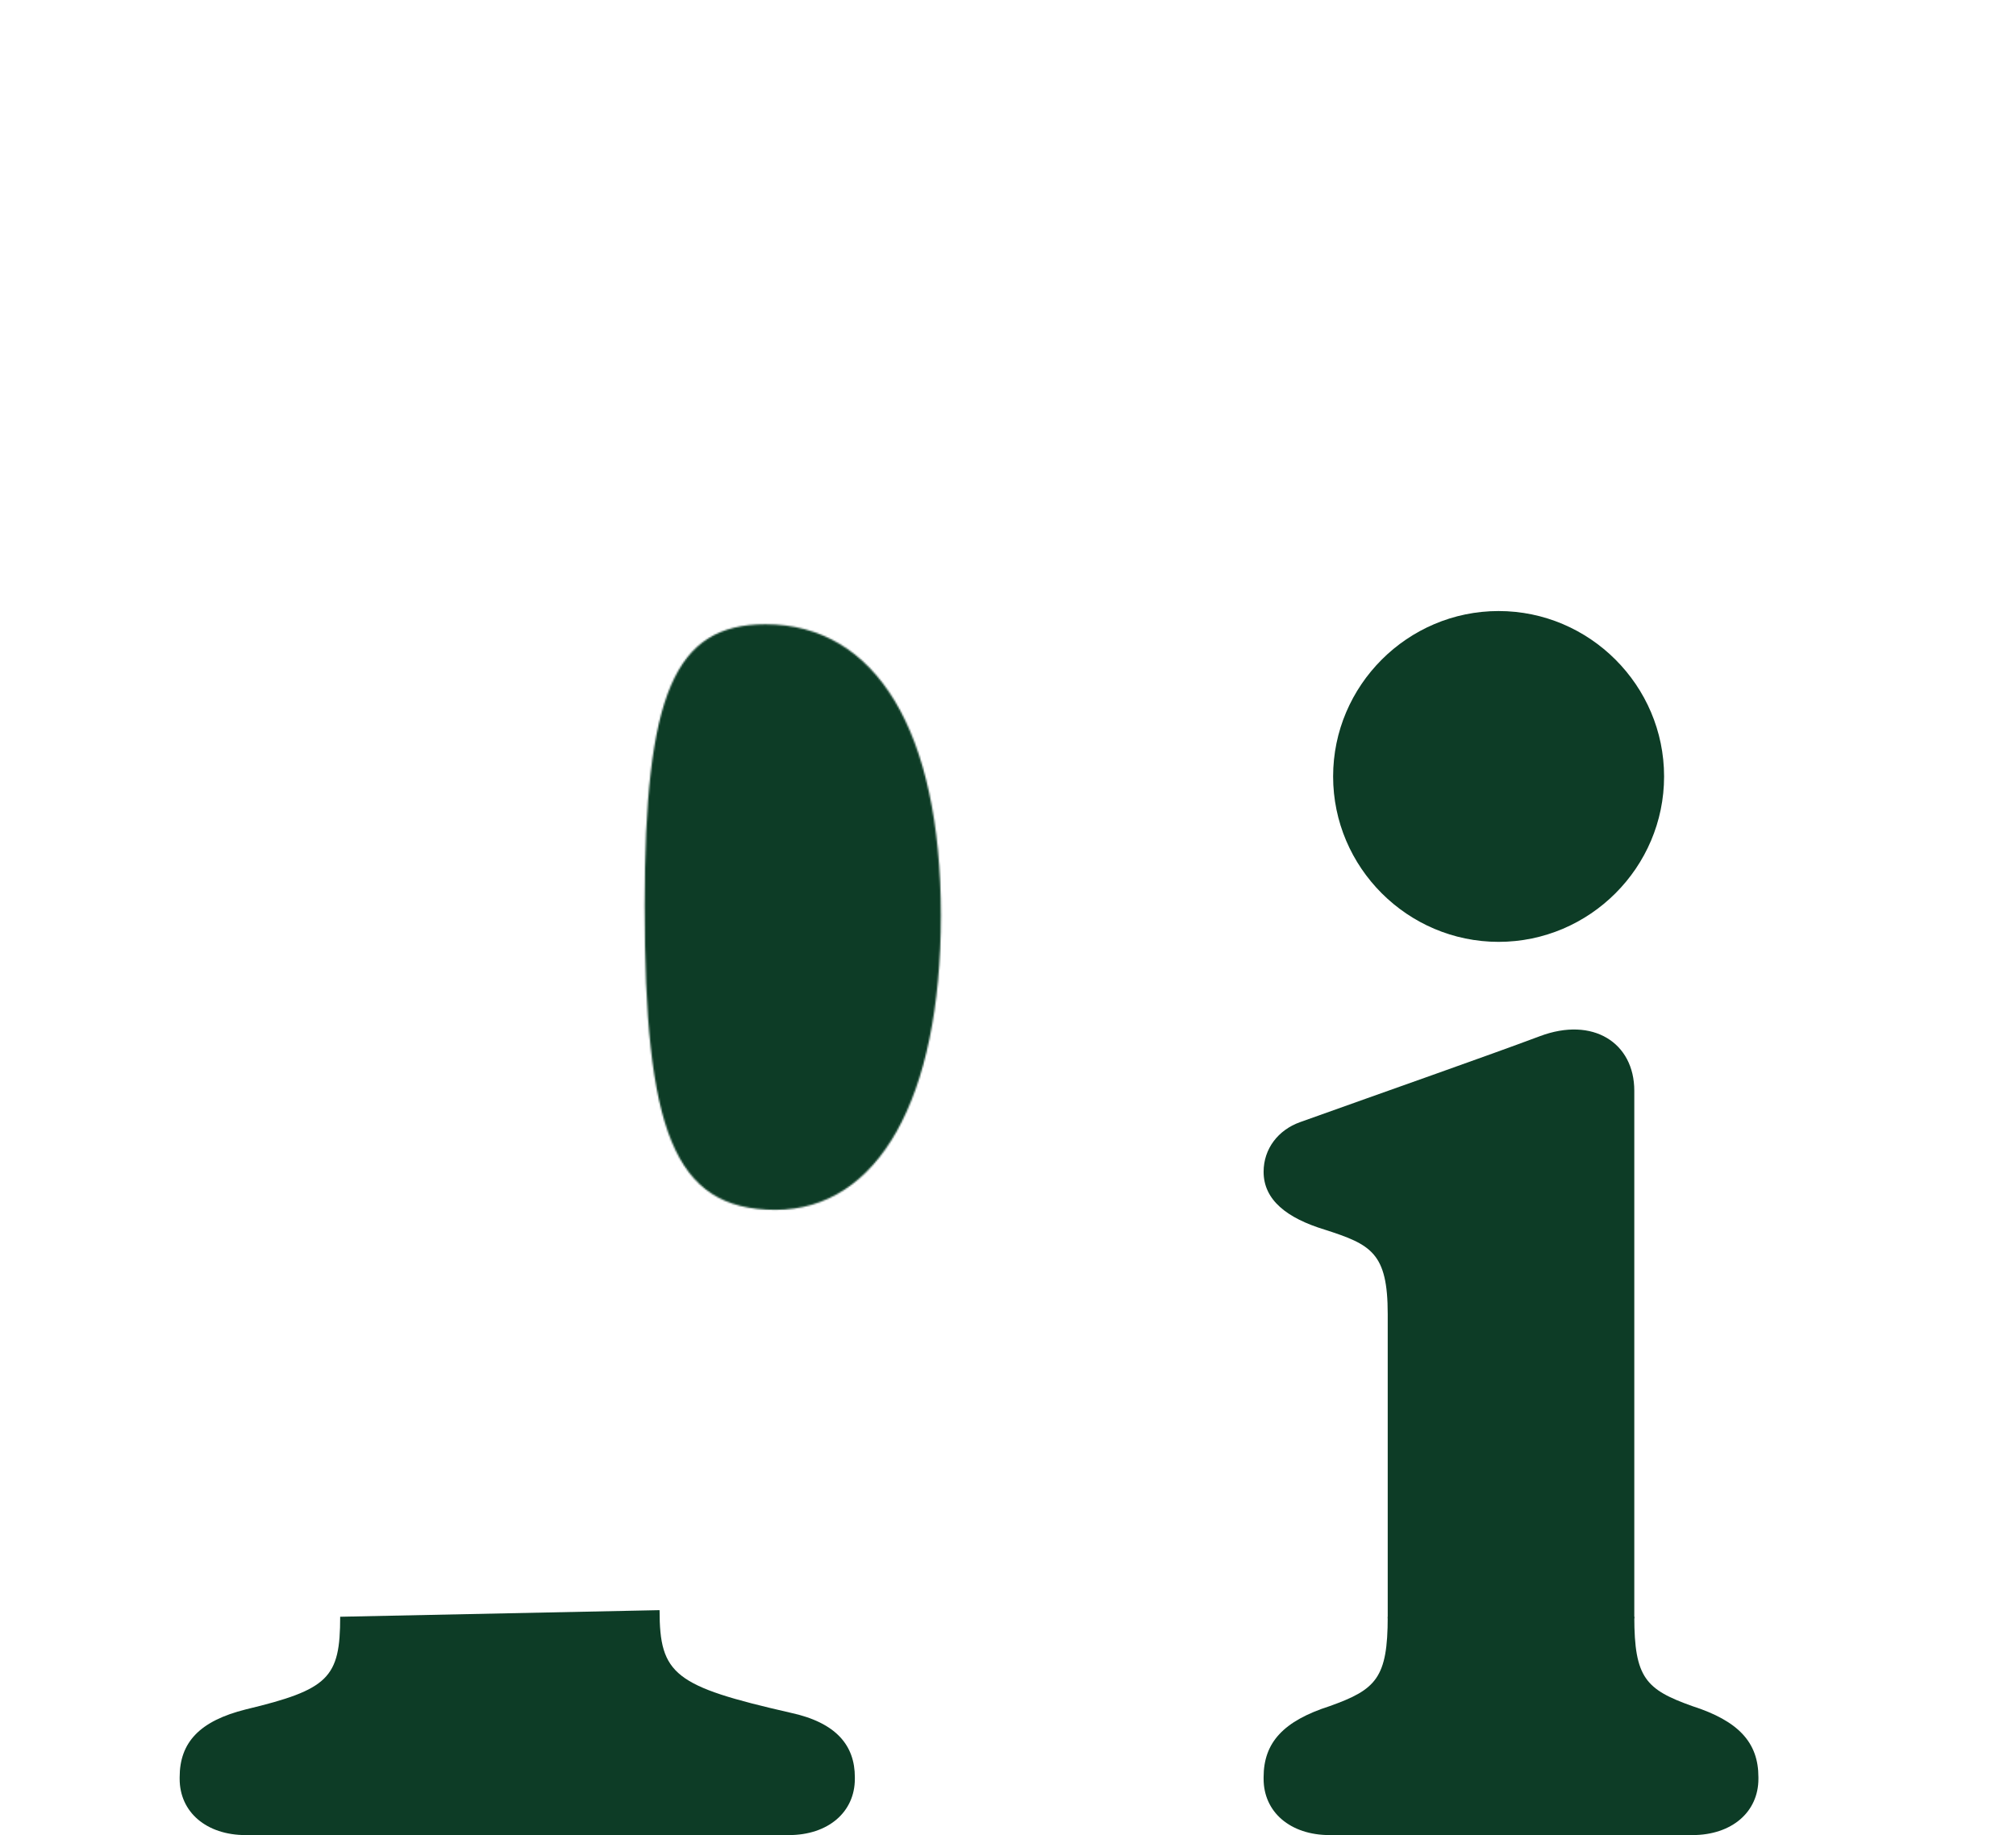 <svg xmlns="http://www.w3.org/2000/svg" xmlns:xlink="http://www.w3.org/1999/xlink" viewBox="0 0 1208 1100" width="1208" height="1100" preserveAspectRatio="xMidYMid meet" style="width: 100%; height: 100%; transform: translate3d(0px, 0px, 0px); content-visibility: visible;"><defs><clipPath id="__lottie_element_2"><rect width="1208" height="1100" x="0" y="0"></rect></clipPath><clipPath id="__lottie_element_4"><path d="M0,0 L1920,0 L1920,1920 L0,1920z"></path></clipPath><clipPath id="__lottie_element_23"><path d="M0,0 L1080,0 L1080,1080 L0,1080z"></path></clipPath><clipPath id="__lottie_element_91"><path d="M0,0 L1920,0 L1920,1920 L0,1920z"></path></clipPath><clipPath id="__lottie_element_95"><path d="M0,0 L1080,0 L1080,1080 L0,1080z"></path></clipPath><clipPath id="__lottie_element_117"><path d="M0,0 L1080,0 L1080,1080 L0,1080z"></path></clipPath><clipPath id="__lottie_element_139"><path d="M0,0 L1080,0 L1080,1080 L0,1080z"></path></clipPath><clipPath id="__lottie_element_161"><path d="M0,0 L1080,0 L1080,1080 L0,1080z"></path></clipPath><clipPath id="__lottie_element_183"><path d="M0,0 L1080,0 L1080,1080 L0,1080z"></path></clipPath><clipPath id="__lottie_element_205"><path d="M0,0 L1080,0 L1080,1080 L0,1080z"></path></clipPath><clipPath id="__lottie_element_227"><path d="M0,0 L1080,0 L1080,1080 L0,1080z"></path></clipPath><clipPath id="__lottie_element_249"><path d="M0,0 L1080,0 L1080,1080 L0,1080z"></path></clipPath><clipPath id="__lottie_element_271"><path d="M0,0 L1080,0 L1080,1080 L0,1080z"></path></clipPath><g id="__lottie_element_278"><g style="display: block;" transform="matrix(0.751,-0.66,0.66,0.751,232.107,591.227)" opacity="1"><g opacity="1" transform="matrix(1,0,0,1,0,0)"><path fill="rgb(255,0,0)" fill-opacity="1" d=" M-283,382 C-303,390 -188,588 -158,636 C-128,684 -4.866,485.911 3.012,468.363 C25.32,418.67 9.155,482.402 -39.87,463.771 C-59.523,456.302 -83.929,438.964 -109.463,426.474 C-172.909,395.439 -123.206,367.524 -123.206,367.524 C-123.206,367.524 -263,374 -283,382z"></path><path stroke-linecap="butt" stroke-linejoin="miter" fill-opacity="0" stroke-miterlimit="4" stroke="rgb(0,179,95)" stroke-opacity="1" stroke-width="0" d=" M-283,382 C-303,390 -188,588 -158,636 C-128,684 -4.866,485.911 3.012,468.363 C25.32,418.67 9.155,482.402 -39.87,463.771 C-59.523,456.302 -83.929,438.964 -109.463,426.474 C-172.909,395.439 -123.206,367.524 -123.206,367.524 C-123.206,367.524 -263,374 -283,382z"></path></g></g></g><filter id="__lottie_element_307" filterUnits="objectBoundingBox" x="0%" y="0%" width="100%" height="100%"><feComponentTransfer in="SourceGraphic"><feFuncA type="table" tableValues="1.0 0.0"></feFuncA></feComponentTransfer></filter><mask id="__lottie_element_278_2" mask-type="alpha"><g filter="url(#__lottie_element_307)"><rect width="1080" height="1080" x="0" y="0" fill="#ffffff" opacity="0"></rect><use xlink:href="#__lottie_element_278"></use></g></mask><g id="__lottie_element_311"><g transform="matrix(1,0,0,1,854.544,810.613)" opacity="1" style="display: block;"><g opacity="1" transform="matrix(1,0,0,1,0,0)"><path fill="rgb(255,255,255)" fill-opacity="1" d=" M-88.75,-6.939 C-88.75,-133.835 -70.9,-175.472 -16.362,-175.472 C50.077,-175.472 88.75,-111.033 88.75,-0.991 C88.75,109.051 51.068,175.472 -10.412,175.472 C-71.892,175.472 -88.75,126.895 -88.75,-6.939z"></path></g></g></g><filter id="__lottie_element_317" filterUnits="objectBoundingBox" x="0%" y="0%" width="100%" height="100%"><feComponentTransfer in="SourceGraphic"><feFuncA type="table" tableValues="1.0 0.0"></feFuncA></feComponentTransfer></filter><mask id="__lottie_element_311_2" mask-type="alpha"><g filter="url(#__lottie_element_317)"><rect width="1920" height="1920" x="0" y="0" fill="#ffffff" opacity="0"></rect><use xlink:href="#__lottie_element_311"></use></g></mask></defs><g clip-path="url(#__lottie_element_2)"><g clip-path="url(#__lottie_element_4)" transform="matrix(1,0,0,1,-379.5,-261)" opacity="1" style="display: block;"><g transform="matrix(1,0,0,1,960,960)" opacity="1" style="display: block;"><g opacity="1" transform="matrix(1,0,0,1,0,0)"><path fill="#0D3C26" fill-opacity="1" d=" M-376.662,269.959 C-376.662,306.639 -383.604,313.579 -433.184,325.479 C-460.95,332.419 -472.849,345.309 -472.849,366.129 C-472.849,366.129 -472.849,367.119 -472.849,367.119 C-472.849,386.939 -456.983,400.819 -433.184,400.819 C-433.184,400.819 -107.935,400.819 -107.935,400.819 C-84.136,400.819 -68.27,386.939 -68.27,367.119 C-68.27,367.119 -68.27,366.129 -68.27,366.129 C-68.27,347.289 -79.178,333.409 -106.943,327.459 C-176.356,311.599 -185.281,304.659 -185.281,265.999 C-185.281,265.999 -376.662,269.959 -376.662,269.959z"></path></g></g><g mask="url(#__lottie_element_311_2)" style="display: block;"><g transform="matrix(1,0,0,1,960,960)" opacity="1"><g opacity="1" transform="matrix(1,0,0,1,0,0)"><path fill="#0D3C26" fill-opacity="1" d=" M-185.281,266.999 C-185.281,266.999 -185.281,142.076 -185.281,124.231 C-185.281,106.386 -177.348,94.49 -160.49,94.49 C-143.633,94.49 -129.75,102.421 -99.01,102.421 C61.631,102.421 175.671,-4.647 175.671,-155.335 C175.671,-306.023 68.572,-403.177 -84.136,-403.177 C-167.432,-403.177 -228.912,-372.445 -309.233,-372.445 C-389.554,-372.445 -409.385,-372.445 -433.184,-372.445 C-456.983,-372.445 -472.849,-358.566 -472.849,-338.738 C-472.849,-338.738 -472.849,-337.747 -472.849,-337.747 C-472.849,-316.928 -460.95,-304.04 -433.184,-297.101 C-383.604,-285.204 -376.662,-278.265 -376.662,-241.584 C-376.662,-204.903 -376.662,270.959 -376.662,270.959 C-376.662,270.959 -185.281,266.999 -185.281,266.999z"></path></g></g></g><g transform="matrix(1,0,0,1,960,960)" opacity="1" style="display: block;"><g opacity="1" transform="matrix(1,0,0,1,0,0)"><path fill="#0D3C26" fill-opacity="1" d=" M398.781,269.959 C398.781,306.639 405.721,313.579 433.491,323.499 C461.251,332.419 473.151,345.309 473.151,366.129 C473.151,366.129 473.151,367.119 473.151,367.119 C473.151,386.939 457.281,400.819 433.491,400.819 C433.491,400.819 216.321,400.819 216.321,400.819 C192.521,400.819 176.661,386.939 176.661,367.119 C176.661,367.119 176.661,366.129 176.661,366.129 C176.661,345.309 188.561,332.419 216.321,323.499 C244.091,313.579 251.031,306.639 251.031,269.959 C251.031,269.959 398.781,269.959 398.781,269.959z"></path></g></g><g clip-path="url(#__lottie_element_271)" style="display: none;" transform="matrix(-0.637,0,0,0.637,1557.972,376.096)" opacity="1"><g mask="url(#__lottie_element_278_2)" style="display: block;"><g transform="matrix(0.743,-0.669,0.669,0.743,227.508,593.93)" opacity="1"><g opacity="1" transform="matrix(1,0,0,1,0,0)"><path stroke-linecap="round" stroke-linejoin="miter" fill-opacity="0" stroke-miterlimit="4" stroke="#00B35F" stroke-opacity="1" stroke-width="100" d="M0 0"></path></g></g></g><g style="display: block;" transform="matrix(0,0,0,0,476.251,886.422)" opacity="1"><g opacity="1" transform="matrix(1,0,0,1,166.635,98.492)"><path fill="rgb(0,179,96)" fill-opacity="1" d=" M40.725,-29.793 C27.409,-48.108 22.178,-39.592 1.286,-31.862 C-67.39,-6.453 -81.116,-0.566 -88.632,8.284 C-90.183,10.111 -124.691,38.925 -141.805,55.622 C-145.061,58.805 -138.528,96.825 -135.309,93.843 C-107.563,68.111 -97.003,58.713 -63.671,40.929 C-27.742,21.759 -34.07,25.123 -18.515,17.138 C-5.265,10.336 10.443,3.624 20.882,-2.523 C41.305,-14.549 46.531,-21.808 40.725,-29.793z"></path></g><g opacity="1" transform="matrix(1,0,0,1,211.958,81.727)"><path fill="rgb(28,50,35)" fill-opacity="1" d=" M-59.951,2.6 C-75.166,9.958 -62.152,-1.613 -99.822,23.289 C-110.95,30.645 -141.595,42.676 -141.887,51.523 C-141.943,53.224 -140.59,54.446 -138.866,54.918 C-137.179,55.368 -135.488,55.075 -134.566,53.584 C-131.957,49.343 -111.627,43.003 -102.886,38.395 C-56.57,13.978 -68.212,20.199 -57.086,15.67 C-12.363,-2.534 -35.325,4.752 -24.012,-0.255 C-18.466,-2.709 -16.525,-17.533 -35.949,-11.281 C-37.537,-10.77 -42.453,-7.544 -59.951,2.6z"></path></g></g><g style="display: block;" transform="matrix(0,0,0,0,456.13,882.186)" opacity="1"><g opacity="1" transform="matrix(1,0,0,1,112.512,95.811)"><path fill="rgb(0,179,96)" fill-opacity="1" d=" M104.648,41.576 C104.02,26.814 101.174,12.433 96.523,-1.558 C93.462,-10.805 70.035,-19.314 23.544,-46.466 C10.758,-53.934 -15.871,-67.537 -75.557,-59.241 C-86.808,-57.677 -117.125,-46.176 -111.457,-16.222 C-105.018,17.806 -74.212,21.825 -25.431,41.522 C21.693,60.55 61.082,47.009 62.985,56.977 C63.259,58.452 104.844,46.364 104.648,41.576z"></path></g><g opacity="1" transform="matrix(1,0,0,1,107.389,62.986)"><path fill="rgb(28,50,35)" fill-opacity="1" d=" M91.401,45.978 C90.675,40.327 41.791,9.498 -39.143,-6.635 C-49.928,-8.785 -80.784,-13.246 -84.729,-10.93 C-87.849,-9.108 -91.421,-6.104 -89.909,-3.1 C-88.104,0.452 -63.945,27.113 -60.068,29.09 C18.422,69.117 73.087,62.902 73.617,63.829 C74.677,65.63 82.727,54.438 85.062,54.362 C87.555,54.281 89.458,53.142 90.263,51.081 C90.891,49.454 91.047,47.686 91.421,45.962 C91.421,45.962 91.401,45.978 91.401,45.978z"></path></g></g><g transform="matrix(0,0,0,0,455.782,967.013)" opacity="1" style="display: block;"><g opacity="1" transform="matrix(1,0,0,1,84.366,115.611)"><path fill="#FF76A7" fill-opacity="1" d=" M-62.615,-98.238 C-62.615,-98.238 -84.116,49.985 -17.956,82.673 C48.203,115.361 84.116,56.679 65.754,10.665 C47.393,-35.348 -9.4,-115.361 -9.4,-115.361 C-9.4,-115.361 -62.615,-98.238 -62.615,-98.238z"></path></g></g><g transform="matrix(0,0,0,0,455.782,967.013)" opacity="1" style="display: block;"><g opacity="1" transform="matrix(1,0,0,1,88.672,116.478)"><path fill="#FF76A7" fill-opacity="1" d=" M41.541,-116.228 C41.541,-116.228 -88.422,-27.657 -71.993,44.285 C-55.563,116.228 30.338,88.365 54.423,45.072 C78.509,1.78 88.421,-85.775 88.421,-85.775 C88.421,-85.775 41.541,-116.228 41.541,-116.228z"></path></g></g><g transform="matrix(0,0,0,0,455.782,967.013)" opacity="1" style="display: block;"><g opacity="1" transform="matrix(1,0,0,1,124.208,82.669)"><path fill="#FF76A7" fill-opacity="1" d=" M119.606,-33.156 C119.606,-33.156 -29.753,-82.419 -76.856,-25.612 C-123.958,31.194 -49.586,82.42 -0.574,75.198 C48.439,67.976 123.958,22.577 123.958,22.577 C123.958,22.577 119.606,-33.156 119.606,-33.156z"></path></g></g><g transform="matrix(0,0,0,0,455.782,967.013)" opacity="1" style="display: block;"><g opacity="1" transform="matrix(1,0,0,1,102.657,93.027)"><path fill="#FF76A7" fill-opacity="1" d=" M102.407,53.905 C102.407,53.905 45.181,-92.588 -28.613,-92.682 C-102.407,-92.777 -94.485,-2.818 -57.683,30.349 C-20.882,63.515 62.232,92.777 62.232,92.777 C62.232,92.777 102.407,53.905 102.407,53.905z"></path></g></g><g transform="matrix(0,0,0,0,455.782,967.013)" opacity="1" style="display: block;"><g opacity="1" transform="matrix(1,0,0,1,86.314,119.711)"><path fill="#FF76A7" fill-opacity="1" d=" M-37.086,119.462 C-37.086,119.462 86.064,21.641 64.427,-48.91 C42.79,-119.461 -40.848,-85.403 -61.709,-40.468 C-82.57,4.468 -86.064,92.513 -86.064,92.513 C-86.064,92.513 -37.086,119.462 -37.086,119.462z"></path></g></g><g transform="matrix(0,0,0,0,455.782,967.013)" opacity="1" style="display: block;"><g opacity="1" transform="matrix(1,0,0,1,124.064,82.889)"><path fill="#FF76A7" fill-opacity="1" d=" M-118.089,37.074 C-118.089,37.074 32.44,82.639 78.127,24.689 C123.814,-33.262 48.202,-82.639 -0.618,-74.211 C-49.437,-65.782 -123.814,-18.534 -123.814,-18.534 C-123.814,-18.534 -118.089,37.074 -118.089,37.074z"></path></g></g><g transform="matrix(0,0,0,0,455.782,967.013)" opacity="1" style="display: block;"><g opacity="1" transform="matrix(1,0,0,1,84.469,74.42)"><path fill="#FFC42F" fill-opacity="1" d=" M84.198,-2.835 C84.139,19.596 73.679,42.144 55.625,55.646 C31.526,73.68 -4.25,74.171 -28.858,56.823 C-84.219,17.751 -56.135,-72.816 11.589,-73.758 C41.692,-74.17 70.912,-53.546 80.626,-25.051 C83.06,-17.888 84.218,-10.371 84.198,-2.835z"></path></g></g></g><g clip-path="url(#__lottie_element_91)" style="display: none;" transform="matrix(1,0,0,1,0,133.231)" opacity="1"><g clip-path="url(#__lottie_element_249)" style="display: none;"><g style="display: none;"><g><path></path><path stroke-linecap="round" stroke-linejoin="round" fill-opacity="0"></path></g></g><g style="display: none;"><g><path stroke-linecap="round" stroke-linejoin="round" fill-opacity="0"></path></g><g><path stroke-linecap="round" stroke-linejoin="round" fill-opacity="0"></path></g><g><path stroke-linecap="round" stroke-linejoin="round" fill-opacity="0"></path></g></g><g style="display: none;"><g><path></path><path stroke-linecap="round" stroke-linejoin="round" fill-opacity="0"></path></g></g><g style="display: none;"><g><path stroke-linecap="round" stroke-linejoin="round" fill-opacity="0"></path></g><g><path stroke-linecap="round" stroke-linejoin="round" fill-opacity="0"></path></g><g><path stroke-linecap="round" stroke-linejoin="round" fill-opacity="0"></path></g></g><g style="display: none;"><g><path></path></g></g></g><g clip-path="url(#__lottie_element_227)" style="display: none;"><g style="display: none;"><g><path></path><path stroke-linecap="round" stroke-linejoin="round" fill-opacity="0"></path></g></g><g style="display: none;"><g><path stroke-linecap="round" stroke-linejoin="round" fill-opacity="0"></path></g><g><path stroke-linecap="round" stroke-linejoin="round" fill-opacity="0"></path></g><g><path stroke-linecap="round" stroke-linejoin="round" fill-opacity="0"></path></g></g><g style="display: none;"><g><path></path><path stroke-linecap="round" stroke-linejoin="round" fill-opacity="0"></path></g></g><g style="display: none;"><g><path stroke-linecap="round" stroke-linejoin="round" fill-opacity="0"></path></g><g><path stroke-linecap="round" stroke-linejoin="round" fill-opacity="0"></path></g><g><path stroke-linecap="round" stroke-linejoin="round" fill-opacity="0"></path></g></g><g style="display: none;"><g><path></path></g></g></g><g clip-path="url(#__lottie_element_205)" style="display: block;" transform="matrix(0.637,0,0,0.637,998.549,294.096)" opacity="1"><g transform="matrix(0.768,-0.06,0.06,0.768,298.601,280.769)" opacity="1" style="display: block;"><g opacity="1" transform="matrix(1,0,0,1,273.706,254.745)"><path fill="#FAF3EA" fill-opacity="1" d=" M-210.625,202.369 C-227.616,152.393 -232.055,90.303 -175.846,-36.501 C-115.183,-183.801 -19.504,-118.807 -19.504,-118.807 C53.735,0.729 192.158,-27.974 192.158,-27.974 C192.158,-27.974 215.657,-31.438 170.747,22.401 C158.549,37.024 135.073,51.132 116.402,54.873 C116.402,54.873 104.664,76.042 104.664,76.042 C90.844,91.287 77.488,95.809 59.856,98.772 C59.856,98.772 44.479,115.932 44.479,115.932 C6.767,147.11 -39.888,90.636 -66.473,112.81 C-75.186,120.334 -88.599,137.146 -97.07,157.475 C-111.169,191.314 -127.222,256.776 -127.222,256.776"></path><path stroke-linecap="round" stroke-linejoin="round" fill-opacity="0" stroke="#1C3223" stroke-opacity="1" stroke-width="0px" d=" M-210.625,202.369 C-227.616,152.393 -232.055,90.303 -175.846,-36.501 C-115.183,-183.801 -19.504,-118.807 -19.504,-118.807 C53.735,0.729 192.158,-27.974 192.158,-27.974 C192.158,-27.974 215.657,-31.438 170.747,22.401 C158.549,37.024 135.073,51.132 116.402,54.873 C116.402,54.873 104.664,76.042 104.664,76.042 C90.844,91.287 77.488,95.809 59.856,98.772 C59.856,98.772 44.479,115.932 44.479,115.932 C6.767,147.11 -39.888,90.636 -66.473,112.81 C-75.186,120.334 -88.599,137.146 -97.07,157.475 C-111.169,191.314 -127.222,256.776 -127.222,256.776"></path></g></g><g transform="matrix(0.768,-0.06,0.06,0.768,295.609,320.493)" opacity="1" style="display: block;"><g opacity="1" transform="matrix(1,0,0,1,273.706,227.541)"><path stroke-linecap="round" stroke-linejoin="round" fill-opacity="0" stroke="#1C3223" stroke-opacity="1" stroke-width="18px" d=" M-203.344,182.541 C-220.335,132.565 -212.315,56.462 -168.565,-56.329 C-123.205,-181.306 -34.551,-171.496 6.059,-119.133 C65.021,-16.386 197.924,-50.487 197.924,-50.487 C197.924,-50.487 208.637,-10.614 149.314,22.725 C78.469,59.861 18.852,-8.02 18.852,-8.02"></path></g><g opacity="1" transform="matrix(1,0,0,1,330.882,241.318)"><path stroke-linecap="round" stroke-linejoin="round" fill-opacity="0" stroke="#1C3223" stroke-opacity="1" stroke-width="18px" d=" M-69.461,35.221 C-69.461,35.221 35.538,103.016 62.04,21.266"></path></g><g opacity="1" transform="matrix(1,0,0,1,245.923,359.141)"><path stroke-linecap="round" stroke-linejoin="round" fill-opacity="0" stroke="#1C3223" stroke-opacity="1" stroke-width="18px" d=" M99.78,-58.592 C59.976,-8.006 23.372,-40.696 -20.995,-43.592 C-32.116,-44.527 -53.535,-14.282 -62.005,6.047 C-76.105,39.886 -92.159,105.348 -92.159,105.348"></path></g></g><g transform="matrix(0.757,0.14,-0.14,0.757,569.794,326.419)" opacity="1" style="display: block;"><g opacity="1" transform="matrix(1,0,0,1,273.706,254.745)"><path fill="#FAF3EA" fill-opacity="1" d=" M-208.536,188.877 C-225.527,138.901 -238.567,72.013 -173.757,-49.993 C-113.923,-176.203 -7.835,-144.003 -7.835,-144.003 C66.41,-75.49 169.902,-130.359 169.902,-130.359 C169.902,-130.359 198.106,-93.273 153.196,-39.434 C140.998,-24.811 130.369,-29.796 119.581,-8.875 C119.581,-8.875 103.215,17.101 103.215,17.101 C89.716,25.171 84.787,40.898 68.181,51.852 C68.181,51.852 63.866,62.066 63.866,62.066 C7.457,84.597 -28.487,71.806 -62.226,98.523 C-71.1,105.851 -86.51,123.654 -94.981,143.983 C-109.08,177.822 -125.133,243.284 -125.133,243.284"></path><path stroke-linecap="round" stroke-linejoin="round" fill-opacity="0" stroke="#1C3223" stroke-opacity="1" stroke-width="0px" d=" M-208.536,188.877 C-225.527,138.901 -238.567,72.013 -173.757,-49.993 C-113.923,-176.203 -7.835,-144.003 -7.835,-144.003 C66.41,-75.49 169.902,-130.359 169.902,-130.359 C169.902,-130.359 198.106,-93.273 153.196,-39.434 C140.998,-24.811 130.369,-29.796 119.581,-8.875 C119.581,-8.875 103.215,17.101 103.215,17.101 C89.716,25.171 84.787,40.898 68.181,51.852 C68.181,51.852 63.866,62.066 63.866,62.066 C7.457,84.597 -28.487,71.806 -62.226,98.523 C-71.1,105.851 -86.51,123.654 -94.981,143.983 C-109.08,177.822 -125.133,243.284 -125.133,243.284"></path></g></g><g transform="matrix(0.757,0.14,-0.14,0.757,561.7,349.576)" opacity="1" style="display: block;"><g opacity="1" transform="matrix(1,0,0,1,273.706,227.541)"><path stroke-linecap="round" stroke-linejoin="round" fill-opacity="0" stroke="#1C3223" stroke-opacity="1" stroke-width="18px" d=" M-203.344,182.541 C-220.335,132.565 -229.55,54.676 -168.565,-56.329 C-117.237,-161.841 -51.726,-150.999 15.34,-141.381 C87.073,-97.169 173.197,-140.655 173.197,-140.655 C173.197,-140.655 201.125,-95.068 154.988,-45.888 C102.799,2.52 20.84,-25.413 20.84,-25.413"></path></g><g opacity="1" transform="matrix(1,0,0,1,330.882,241.318)"><path stroke-linecap="round" stroke-linejoin="round" fill-opacity="0" stroke="#1C3223" stroke-opacity="1" stroke-width="18px" d=" M-63,20.644 C-63,20.644 53.242,46.711 75.008,-44.276"></path></g><g opacity="1" transform="matrix(1,0,0,1,245.923,359.141)"><path stroke-linecap="round" stroke-linejoin="round" fill-opacity="0" stroke="#1C3223" stroke-opacity="1" stroke-width="18px" d=" M120.852,-112.359 C92.399,-49.428 31.158,-58.255 -14.038,-48.893 C-24.642,-47.126 -53.535,-14.282 -62.005,6.047 C-76.105,39.886 -92.159,105.348 -92.159,105.348"></path></g></g><g transform="matrix(0.753,0.163,-0.163,0.753,288.18,547.838)" opacity="1" style="display: block;"><g opacity="1" transform="matrix(0.924,0,0,0.924,263.698,216.267)"><path fill="#F96C00" fill-opacity="1" d=" M138.074,-226.914 C169.372,-225.262 211.512,-210.101 234.161,-180.914 C234.158,-180.909 234.156,-180.905 234.154,-180.9 C239.642,-175.366 244.553,-169.323 248.778,-162.768 C248.273,-161.859 247.721,-160.978 247.199,-160.08 C247.721,-160.977 248.273,-161.858 248.778,-162.765 C252.135,-157.564 255.057,-152.08 257.448,-146.291 C273.298,-108.007 259.73,-58.524 241.241,-21.437 C241.241,-21.437 241.241,-21.395 241.241,-21.395 C222.752,15.692 193.378,49.706 164.092,79.031 C162.82,80.279 161.548,81.517 160.295,82.771 C160.295,82.771 160.294,82.771 160.294,82.771 C113.57,129.301 61.965,177.065 11.276,219.276 C7.973,222.024 4.234,224.93 -0.074,224.741 C-4.25,224.552 -7.686,221.515 -10.723,218.631 C-47.317,183.988 -87.922,143.854 -127.17,106.027 C-127.17,106.027 -127.189,106.027 -127.189,106.027 C-136.54,96.96 -146.136,87.84 -155.638,78.549 C-155.638,78.549 -155.66,78.549 -155.66,78.549 C-182.499,52.313 -207.734,22.843 -226.392,-9.235 C-249.833,-49.548 -263.365,-106.235 -246.697,-156.45 C-243.683,-164.888 -231.95,-180.54 -225.117,-186.88 C-225.115,-186.876 -225.113,-186.872 -225.111,-186.867 C-219.532,-192.047 -213.498,-196.752 -207.123,-200.927 C-207.123,-200.927 -169.204,-232.666 -107.352,-222.673 C-101.563,-221.952 -95.831,-220.794 -90.232,-219.256 C-90.232,-219.256 -90.232,-219.256 -90.232,-219.255 C-45.192,-206.88 -1.588,-181.125 0.153,-111.814 C0.286,-112.228 0.419,-112.626 0.551,-113.046 C17.615,-163.798 59.817,-217.021 112.677,-225.562 C114.716,-225.902 116.756,-226.149 118.814,-226.375 C118.812,-226.391 118.81,-226.404 118.809,-226.42 C125.186,-227.103 131.621,-227.274 138.017,-226.932"></path></g></g></g><g clip-path="url(#__lottie_element_183)" style="display: none;" transform="matrix(0.637,0,0,0.637,998.549,294.096)" opacity="1"><g transform="matrix(0.735,-0.23,0.23,0.735,222.31,252.959)" opacity="1" style="display: block;"><g opacity="1" transform="matrix(1,0,0,1,273.706,254.745)"><path fill="#FAF3EA" fill-opacity="1" d=" M-203.367,155.484 C-220.358,105.508 -254.684,26.745 -168.588,-83.386 C-110.805,-157.403 13.607,-194.863 13.607,-194.863 C95.232,-207.363 135.416,-307.998 135.416,-307.998 C135.416,-307.998 199.062,-208.95 154.152,-155.111 C141.954,-140.488 150.452,-107.68 131.781,-103.939 C131.781,-103.939 117.982,-64.113 117.982,-64.113 C103.378,-31.336 120.348,-40.489 100.62,-32.103 C100.62,-32.103 92.502,-28.756 92.502,-28.756 C56.652,9.7 -0.271,25.205 -51.716,63.163 C-60.986,70.006 -81.341,90.261 -89.812,110.59 C-103.911,144.429 -119.963,209.892 -119.963,209.892"></path><path stroke-linecap="round" stroke-linejoin="round" fill-opacity="0" stroke="#1C3223" stroke-opacity="1" stroke-width="0px" d=" M-203.367,155.484 C-220.358,105.508 -254.684,26.745 -168.588,-83.386 C-110.805,-157.403 13.607,-194.863 13.607,-194.863 C95.232,-207.363 135.416,-307.998 135.416,-307.998 C135.416,-307.998 199.062,-208.95 154.152,-155.111 C141.954,-140.488 150.452,-107.68 131.781,-103.939 C131.781,-103.939 117.982,-64.113 117.982,-64.113 C103.378,-31.336 120.348,-40.489 100.62,-32.103 C100.62,-32.103 92.502,-28.756 92.502,-28.756 C56.652,9.7 -0.271,25.205 -51.716,63.163 C-60.986,70.006 -81.341,90.261 -89.812,110.59 C-103.911,144.429 -119.963,209.892 -119.963,209.892"></path></g></g><g transform="matrix(0.735,-0.23,0.23,0.735,222.328,253.074)" opacity="1" style="display: block;"><g opacity="1" transform="matrix(1,0,0,1,273.706,227.541)"><path stroke-linecap="round" stroke-linejoin="round" fill-opacity="0" stroke="#1C3223" stroke-opacity="1" stroke-width="18px" d=" M-203.344,182.541 C-220.335,132.565 -257.043,51.827 -168.565,-56.329 C-107.719,-130.791 -79.122,-118.303 30.144,-176.87 C122.249,-226.032 133.753,-284.489 133.753,-284.489 C133.753,-284.489 189.141,-229.786 164.039,-155.339 C141.609,-88.949 24.01,-53.158 24.01,-53.158"></path></g><g opacity="1" transform="matrix(1,0,0,1,330.882,241.318)"><path stroke-linecap="round" stroke-linejoin="round" fill-opacity="0" stroke="#1C3223" stroke-opacity="1" stroke-width="18px" d=" M-52.695,-2.609 C-52.695,-2.609 81.484,-43.105 95.695,-148.827"></path></g><g opacity="1" transform="matrix(1,0,0,1,245.923,359.141)"><path stroke-linecap="round" stroke-linejoin="round" fill-opacity="0" stroke="#1C3223" stroke-opacity="1" stroke-width="18px" d=" M159.825,-206.778 C149.479,-124.156 43.577,-86.264 -2.94,-57.348 C-12.72,-51.273 -53.535,-14.282 -62.005,6.047 C-76.105,39.886 -92.159,105.348 -92.159,105.348"></path></g></g><g transform="matrix(0.77,-0.005,0.005,0.77,495.304,255.04)" opacity="1" style="display: block;"><g opacity="1" transform="matrix(1,0,0,1,273.706,254.745)"><path fill="#FAF3EA" fill-opacity="1" d=" M-203.718,157.757 C-220.709,107.781 -253.586,29.827 -168.939,-81.112 C-111.017,-158.682 12.319,-194.916 12.319,-194.916 C94.655,-207.656 136.643,-301.469 136.643,-301.469 C136.643,-301.469 198.98,-246.352 154.878,-153.002 C146.711,-135.807 150.219,-107.797 132.413,-101.352 C132.413,-101.352 116.71,-61.375 116.71,-61.375 C102.013,-29.93 118.975,-40.506 99.125,-32.157 C99.125,-32.157 89.185,-25.683 89.185,-25.683 C54.075,12.485 -2.193,28.378 -52.432,65.57 C-61.675,72.445 -81.692,92.534 -90.163,112.863 C-104.262,146.702 -120.315,212.165 -120.315,212.165"></path><path stroke-linecap="round" stroke-linejoin="round" fill-opacity="0" stroke="#1C3223" stroke-opacity="1" stroke-width="0px" d=" M-203.718,157.757 C-220.709,107.781 -253.586,29.827 -168.939,-81.112 C-111.017,-158.682 12.319,-194.916 12.319,-194.916 C94.655,-207.656 136.643,-301.469 136.643,-301.469 C136.643,-301.469 198.98,-246.352 154.878,-153.002 C146.711,-135.807 150.219,-107.797 132.413,-101.352 C132.413,-101.352 116.71,-61.375 116.71,-61.375 C102.013,-29.93 118.975,-40.506 99.125,-32.157 C99.125,-32.157 89.185,-25.683 89.185,-25.683 C54.075,12.485 -2.193,28.378 -52.432,65.57 C-61.675,72.445 -81.692,92.534 -90.163,112.863 C-104.262,146.702 -120.315,212.165 -120.315,212.165"></path></g></g><g transform="matrix(0.77,-0.005,0.005,0.77,495.263,255.322)" opacity="1" style="display: block;"><g opacity="1" transform="matrix(1,0,0,1,273.706,227.541)"><path stroke-linecap="round" stroke-linejoin="round" fill-opacity="0" stroke="#1C3223" stroke-opacity="1" stroke-width="18px" d=" M-203.344,182.541 C-220.335,132.565 -256.852,51.847 -168.565,-56.329 C-107.785,-131.006 -78.931,-118.53 30.041,-176.623 C122.005,-225.137 134.027,-283.489 134.027,-283.489 C134.027,-283.489 189.224,-228.849 163.976,-154.578 C141.339,-88.314 23.988,-52.965 23.988,-52.965"></path></g><g opacity="1" transform="matrix(1,0,0,1,330.882,241.318)"><path stroke-linecap="round" stroke-linejoin="round" fill-opacity="0" stroke="#1C3223" stroke-opacity="1" stroke-width="18px" d=" M-52.767,-2.447 C-52.767,-2.447 81.287,-42.481 95.551,-148.1"></path></g><g opacity="1" transform="matrix(1,0,0,1,245.923,359.141)"><path stroke-linecap="round" stroke-linejoin="round" fill-opacity="0" stroke="#1C3223" stroke-opacity="1" stroke-width="18px" d=" M159.555,-206.138 C149.083,-123.653 43.49,-86.069 -3.017,-57.29 C-12.803,-51.244 -53.535,-14.282 -62.005,6.047 C-76.105,39.886 -92.159,105.348 -92.159,105.348"></path></g></g><g transform="matrix(0.753,0.163,-0.163,0.753,278.989,462.69)" opacity="1" style="display: block;"><g opacity="1" transform="matrix(0.949,0,0,0.949,263.698,216.267)"><path fill="#F96C00" fill-opacity="1" d=" M135.45,-239.509 C166.748,-237.857 221.612,-220.811 245.182,-183.538 C245.179,-183.533 245.177,-183.529 245.175,-183.524 C250.663,-177.99 255.574,-171.947 259.799,-165.392 C259.294,-164.483 258.742,-163.602 258.22,-162.704 C258.742,-163.601 259.294,-164.482 259.799,-165.389 C263.156,-160.188 266.078,-154.704 268.469,-148.915 C284.319,-110.631 263.404,-55.901 244.915,-18.814 C244.915,-18.814 244.915,-18.771 244.915,-18.771 C226.426,18.316 196.527,56.003 167.241,85.328 C165.969,86.576 164.697,87.814 163.444,89.068 C163.444,89.068 163.443,89.068 163.443,89.068 C116.719,135.598 61.965,187.035 11.276,229.246 C7.973,231.994 4.234,234.901 -0.074,234.712 C-4.25,234.523 -7.686,231.486 -10.723,228.602 C-47.317,193.959 -90.243,148.015 -132.418,107.602 C-132.418,107.602 -132.437,107.602 -132.437,107.602 C-141.788,98.535 -151.383,89.415 -160.885,80.124 C-160.885,80.124 -160.908,80.124 -160.908,80.124 C-187.747,53.888 -211.933,22.318 -230.591,-9.76 C-254.032,-50.073 -263.271,-99.021 -260.342,-158.549 C-259.88,-167.848 -241.921,-193.135 -235.088,-199.475 C-235.086,-199.471 -235.084,-199.467 -235.082,-199.462 C-229.503,-204.642 -223.469,-209.347 -217.094,-213.522 C-217.094,-213.522 -172.234,-253.69 -103.678,-235.793 C-97.889,-235.072 -92.157,-233.914 -86.558,-232.376 C-86.558,-232.376 -86.558,-232.376 -86.558,-232.375 C-41.518,-220 8.61,-207.625 0.153,-111.814 C0.286,-112.228 0.419,-112.627 0.551,-113.047 C17.615,-163.799 57.193,-229.616 110.053,-238.157 C112.092,-238.497 114.132,-238.744 116.19,-238.97 C116.188,-238.986 116.186,-238.999 116.185,-239.015 C122.562,-239.698 128.997,-239.869 135.393,-239.527"></path></g></g></g><g clip-path="url(#__lottie_element_161)" style="display: none;" transform="matrix(0.637,0,0,0.637,998.549,294.096)" opacity="1"><g transform="matrix(0.733,-0.235,0.235,0.733,220.218,263.984)" opacity="1" style="display: block;"><g opacity="1" transform="matrix(1,0,0,1,273.706,254.745)"><path fill="#FAF3EA" fill-opacity="1" d=" M-203.428,155.88 C-220.419,105.904 -254.493,27.282 -168.649,-82.99 C-110.842,-157.626 13.352,-194.26 13.352,-194.26 C94.907,-205.644 135.845,-305.796 135.845,-305.796 C135.845,-305.796 199.13,-207.448 154.22,-153.609 C142.022,-138.986 150.278,-106.381 131.607,-102.64 C131.607,-102.64 117.87,-63.049 117.87,-63.049 C103.266,-30.272 119.975,-39.345 100.245,-31.083 C100.245,-31.083 92.172,-27.654 92.172,-27.654 C56.54,10.87 -0.606,25.758 -51.841,63.583 C-61.106,70.431 -81.402,90.657 -89.873,110.986 C-103.972,144.825 -120.024,210.288 -120.024,210.288"></path><path stroke-linecap="round" stroke-linejoin="round" fill-opacity="0" stroke="#1C3223" stroke-opacity="1" stroke-width="0px" d=" M-203.428,155.88 C-220.419,105.904 -254.493,27.282 -168.649,-82.99 C-110.842,-157.626 13.352,-194.26 13.352,-194.26 C94.907,-205.644 135.845,-305.796 135.845,-305.796 C135.845,-305.796 199.13,-207.448 154.22,-153.609 C142.022,-138.986 150.278,-106.381 131.607,-102.64 C131.607,-102.64 117.87,-63.049 117.87,-63.049 C103.266,-30.272 119.975,-39.345 100.245,-31.083 C100.245,-31.083 92.172,-27.654 92.172,-27.654 C56.54,10.87 -0.606,25.758 -51.841,63.583 C-61.106,70.431 -81.402,90.657 -89.873,110.986 C-103.972,144.825 -120.024,210.288 -120.024,210.288"></path></g></g><g transform="matrix(0.733,-0.235,0.235,0.733,220.285,264.403)" opacity="1" style="display: block;"><g opacity="1" transform="matrix(1,0,0,1,273.706,227.541)"><path stroke-linecap="round" stroke-linejoin="round" fill-opacity="0" stroke="#1C3223" stroke-opacity="1" stroke-width="18px" d=" M-203.344,182.541 C-220.335,132.565 -256.696,51.863 -168.565,-56.329 C-107.839,-131.183 -78.775,-118.716 29.957,-176.421 C121.805,-224.403 134.251,-282.671 134.251,-282.671 C134.251,-282.671 189.293,-228.083 163.924,-153.956 C141.119,-87.793 23.97,-52.807 23.97,-52.807"></path></g><g opacity="1" transform="matrix(1,0,0,1,330.882,241.318)"><path stroke-linecap="round" stroke-linejoin="round" fill-opacity="0" stroke="#1C3223" stroke-opacity="1" stroke-width="18px" d=" M-52.826,-2.315 C-52.826,-2.315 81.127,-41.97 95.434,-147.506"></path></g><g opacity="1" transform="matrix(1,0,0,1,245.923,359.141)"><path stroke-linecap="round" stroke-linejoin="round" fill-opacity="0" stroke="#1C3223" stroke-opacity="1" stroke-width="18px" d=" M159.359,-205.627 C148.784,-123.254 43.42,-85.91 -3.08,-57.242 C-12.871,-51.22 -53.535,-14.282 -62.005,6.047 C-76.105,39.886 -92.159,105.348 -92.159,105.348"></path></g></g><g transform="matrix(0.77,0.006,-0.006,0.77,499.198,266.142)" opacity="1" style="display: block;"><g opacity="1" transform="matrix(1,0,0,1,273.706,254.745)"><path fill="#FAF3EA" fill-opacity="1" d=" M-203.363,155.463 C-220.354,105.487 -254.694,26.717 -168.584,-83.407 C-110.802,-157.39 13.625,-194.898 13.625,-194.898 C95.313,-207.802 135.329,-308.432 135.329,-308.432 C135.329,-308.432 199.529,-237.195 154.166,-155.529 C144.593,-139.242 150.501,-108.143 131.875,-104.261 C131.875,-104.261 117.955,-64.345 117.955,-64.345 C103.346,-31.637 120.404,-40.725 100.671,-32.298 C100.671,-32.298 92.518,-28.904 92.518,-28.904 C56.631,9.512 -0.254,25.176 -51.71,63.141 C-60.98,69.983 -81.337,90.24 -89.808,110.569 C-103.907,144.408 -119.96,209.871 -119.96,209.871"></path><path stroke-linecap="round" stroke-linejoin="round" fill-opacity="0" stroke="#1C3223" stroke-opacity="1" stroke-width="0px" d=" M-203.363,155.463 C-220.354,105.487 -254.694,26.717 -168.584,-83.407 C-110.802,-157.39 13.625,-194.898 13.625,-194.898 C95.313,-207.802 135.329,-308.432 135.329,-308.432 C135.329,-308.432 199.529,-237.195 154.166,-155.529 C144.593,-139.242 150.501,-108.143 131.875,-104.261 C131.875,-104.261 117.955,-64.345 117.955,-64.345 C103.346,-31.637 120.404,-40.725 100.671,-32.298 C100.671,-32.298 92.518,-28.904 92.518,-28.904 C56.631,9.512 -0.254,25.176 -51.71,63.141 C-60.98,69.983 -81.337,90.24 -89.808,110.569 C-103.907,144.408 -119.96,209.871 -119.96,209.871"></path></g></g><g transform="matrix(0.77,0.006,-0.006,0.77,499.19,266.195)" opacity="1" style="display: block;"><g opacity="1" transform="matrix(1,0,0,1,273.706,227.541)"><path stroke-linecap="round" stroke-linejoin="round" fill-opacity="0" stroke="#1C3223" stroke-opacity="1" stroke-width="18px" d=" M-203.344,182.541 C-220.335,132.565 -257.113,51.82 -168.565,-56.329 C-107.694,-130.712 -79.191,-118.22 30.181,-176.96 C122.339,-226.36 133.653,-284.854 133.653,-284.854 C133.653,-284.854 189.111,-230.128 164.062,-155.617 C141.708,-89.182 24.018,-53.228 24.018,-53.228"></path></g><g opacity="1" transform="matrix(1,0,0,1,330.882,241.318)"><path stroke-linecap="round" stroke-linejoin="round" fill-opacity="0" stroke="#1C3223" stroke-opacity="1" stroke-width="18px" d=" M-52.669,-2.668 C-52.669,-2.668 81.555,-43.333 95.748,-149.093"></path></g><g opacity="1" transform="matrix(1,0,0,1,245.923,359.141)"><path stroke-linecap="round" stroke-linejoin="round" fill-opacity="0" stroke="#1C3223" stroke-opacity="1" stroke-width="18px" d=" M159.916,-207.008 C149.616,-124.336 43.608,-86.335 -2.912,-57.37 C-12.69,-51.283 -53.535,-14.282 -62.005,6.047 C-76.105,39.886 -92.159,105.348 -92.159,105.348"></path></g></g><g transform="matrix(0.753,0.163,-0.163,0.753,278.727,473.27)" opacity="1" style="display: block;"><g opacity="1" transform="matrix(0.95,0,0,0.95,263.698,216.267)"><path fill="#F96C00" fill-opacity="1" d=" M135.425,-239.63 C166.723,-237.978 221.708,-220.913 245.287,-183.563 C245.284,-183.558 245.282,-183.554 245.28,-183.549 C250.768,-178.015 255.679,-171.972 259.904,-165.417 C259.399,-164.508 258.847,-163.627 258.325,-162.729 C258.847,-163.626 259.399,-164.507 259.904,-165.414 C263.261,-160.213 266.183,-154.729 268.574,-148.94 C284.424,-110.656 263.439,-55.876 244.95,-18.789 C244.95,-18.789 244.95,-18.746 244.95,-18.746 C226.461,18.341 196.557,56.063 167.271,85.388 C165.999,86.636 164.727,87.874 163.474,89.128 C163.474,89.128 163.473,89.128 163.473,89.128 C116.749,135.658 61.965,187.13 11.276,229.341 C7.973,232.089 4.234,234.996 -0.074,234.807 C-4.25,234.618 -7.686,231.581 -10.723,228.697 C-47.317,194.054 -90.265,148.055 -132.468,107.617 C-132.468,107.617 -132.487,107.617 -132.487,107.617 C-141.838,98.55 -151.434,89.43 -160.936,80.139 C-160.936,80.139 -160.958,80.139 -160.958,80.139 C-187.797,53.903 -211.973,22.313 -230.631,-9.765 C-254.072,-50.078 -263.27,-98.952 -260.473,-158.569 C-260.035,-167.877 -242.016,-193.256 -235.183,-199.596 C-235.181,-199.592 -235.179,-199.588 -235.177,-199.583 C-229.598,-204.763 -223.564,-209.468 -217.189,-213.643 C-217.189,-213.643 -172.263,-253.891 -103.643,-235.919 C-97.854,-235.198 -92.122,-234.04 -86.523,-232.502 C-86.523,-232.502 -86.523,-232.502 -86.523,-232.501 C-41.483,-220.126 8.708,-207.879 0.153,-111.814 C0.286,-112.228 0.419,-112.627 0.551,-113.047 C17.615,-163.799 57.168,-229.737 110.028,-238.278 C112.067,-238.618 114.107,-238.865 116.165,-239.091 C116.163,-239.107 116.161,-239.12 116.16,-239.136 C122.537,-239.819 128.972,-239.99 135.368,-239.648"></path></g></g></g><g clip-path="url(#__lottie_element_139)" style="display: none;" transform="matrix(0.637,0,0,0.637,998.549,294.096)" opacity="1"><g transform="matrix(0.733,-0.235,0.235,0.733,220.223,264.083)" opacity="1" style="display: block;"><g opacity="1" transform="matrix(1,0,0,1,273.706,254.745)"><path fill="#FAF3EA" fill-opacity="1" d=" M-203.429,155.885 C-220.42,105.909 -254.49,27.289 -168.65,-82.985 C-110.842,-157.629 13.349,-194.252 13.349,-194.252 C94.903,-205.621 135.851,-305.766 135.851,-305.766 C135.851,-305.766 199.131,-207.428 154.221,-153.589 C142.023,-138.966 150.275,-106.364 131.604,-102.623 C131.604,-102.623 117.868,-63.035 117.868,-63.035 C103.264,-30.258 119.97,-39.33 100.24,-31.069 C100.24,-31.069 92.168,-27.639 92.168,-27.639 C56.538,10.886 -0.61,25.765 -51.843,63.589 C-61.108,70.437 -81.403,90.662 -89.874,110.991 C-103.973,144.83 -120.025,210.293 -120.025,210.293"></path><path stroke-linecap="round" stroke-linejoin="round" fill-opacity="0" stroke="#1C3223" stroke-opacity="1" stroke-width="0px" d=" M-203.429,155.885 C-220.42,105.909 -254.49,27.289 -168.65,-82.985 C-110.842,-157.629 13.349,-194.252 13.349,-194.252 C94.903,-205.621 135.851,-305.766 135.851,-305.766 C135.851,-305.766 199.131,-207.428 154.221,-153.589 C142.023,-138.966 150.275,-106.364 131.604,-102.623 C131.604,-102.623 117.868,-63.035 117.868,-63.035 C103.264,-30.258 119.97,-39.33 100.24,-31.069 C100.24,-31.069 92.168,-27.639 92.168,-27.639 C56.538,10.886 -0.61,25.765 -51.843,63.589 C-61.108,70.437 -81.403,90.662 -89.874,110.991 C-103.973,144.83 -120.025,210.293 -120.025,210.293"></path></g></g><g transform="matrix(0.733,-0.235,0.235,0.733,220.29,264.506)" opacity="1" style="display: block;"><g opacity="1" transform="matrix(1,0,0,1,273.706,227.541)"><path stroke-linecap="round" stroke-linejoin="round" fill-opacity="0" stroke="#1C3223" stroke-opacity="1" stroke-width="18px" d=" M-203.344,182.541 C-220.335,132.565 -256.691,51.864 -168.565,-56.329 C-107.841,-131.188 -78.771,-118.722 29.954,-176.415 C121.799,-224.381 134.258,-282.646 134.258,-282.646 C134.258,-282.646 189.295,-228.06 163.923,-153.937 C141.112,-87.778 23.97,-52.803 23.97,-52.803"></path></g><g opacity="1" transform="matrix(1,0,0,1,330.882,241.318)"><path stroke-linecap="round" stroke-linejoin="round" fill-opacity="0" stroke="#1C3223" stroke-opacity="1" stroke-width="18px" d=" M-52.827,-2.311 C-52.827,-2.311 81.122,-41.955 95.43,-147.488"></path></g><g opacity="1" transform="matrix(1,0,0,1,245.923,359.141)"><path stroke-linecap="round" stroke-linejoin="round" fill-opacity="0" stroke="#1C3223" stroke-opacity="1" stroke-width="18px" d=" M159.352,-205.611 C148.774,-123.242 43.418,-85.905 -3.082,-57.24 C-12.873,-51.219 -53.535,-14.282 -62.005,6.047 C-76.105,39.886 -92.159,105.348 -92.159,105.348"></path></g></g><g transform="matrix(0.77,0.006,-0.006,0.77,499.24,266.253)" opacity="1" style="display: block;"><g opacity="1" transform="matrix(1,0,0,1,273.706,254.745)"><path fill="#FAF3EA" fill-opacity="1" d=" M-203.362,155.459 C-220.353,105.483 -254.696,26.712 -168.583,-83.411 C-110.802,-157.388 13.628,-194.904 13.628,-194.904 C95.314,-207.809 135.327,-308.444 135.327,-308.444 C135.327,-308.444 199.513,-236.289 154.165,-155.533 C144.506,-139.301 150.502,-108.143 131.874,-104.266 C131.874,-104.266 117.957,-64.35 117.957,-64.35 C103.348,-31.641 120.407,-40.731 100.674,-32.304 C100.674,-32.304 92.522,-28.913 92.522,-28.913 C56.633,9.504 -0.25,25.171 -51.709,63.137 C-60.979,69.978 -81.336,90.236 -89.807,110.565 C-103.906,144.404 -119.959,209.867 -119.959,209.867"></path><path stroke-linecap="round" stroke-linejoin="round" fill-opacity="0" stroke="#1C3223" stroke-opacity="1" stroke-width="0px" d=" M-203.362,155.459 C-220.353,105.483 -254.696,26.712 -168.583,-83.411 C-110.802,-157.388 13.628,-194.904 13.628,-194.904 C95.314,-207.809 135.327,-308.444 135.327,-308.444 C135.327,-308.444 199.513,-236.289 154.165,-155.533 C144.506,-139.301 150.502,-108.143 131.874,-104.266 C131.874,-104.266 117.957,-64.35 117.957,-64.35 C103.348,-31.641 120.407,-40.731 100.674,-32.304 C100.674,-32.304 92.522,-28.913 92.522,-28.913 C56.633,9.504 -0.25,25.171 -51.709,63.137 C-60.979,69.978 -81.336,90.236 -89.807,110.565 C-103.906,144.404 -119.959,209.867 -119.959,209.867"></path></g></g><g transform="matrix(0.77,0.006,-0.006,0.77,499.232,266.304)" opacity="1" style="display: block;"><g opacity="1" transform="matrix(1,0,0,1,273.706,227.541)"><path stroke-linecap="round" stroke-linejoin="round" fill-opacity="0" stroke="#1C3223" stroke-opacity="1" stroke-width="18px" d=" M-203.344,182.541 C-220.335,132.565 -257.115,51.82 -168.565,-56.329 C-107.694,-130.71 -79.193,-118.218 30.182,-176.962 C122.34,-226.367 133.65,-284.862 133.65,-284.862 C133.65,-284.862 189.11,-230.135 164.062,-155.623 C141.71,-89.187 24.018,-53.23 24.018,-53.23"></path></g><g opacity="1" transform="matrix(1,0,0,1,330.882,241.318)"><path stroke-linecap="round" stroke-linejoin="round" fill-opacity="0" stroke="#1C3223" stroke-opacity="1" stroke-width="18px" d=" M-52.669,-2.669 C-52.669,-2.669 81.557,-43.338 95.749,-149.098"></path></g><g opacity="1" transform="matrix(1,0,0,1,245.923,359.141)"><path stroke-linecap="round" stroke-linejoin="round" fill-opacity="0" stroke="#1C3223" stroke-opacity="1" stroke-width="18px" d=" M159.918,-207.013 C149.62,-124.34 43.609,-86.336 -2.911,-57.37 C-12.689,-51.283 -53.535,-14.282 -62.005,6.047 C-76.105,39.886 -92.159,105.348 -92.159,105.348"></path></g></g><g transform="matrix(0.753,0.163,-0.163,0.753,278.725,473.376)" opacity="1" style="display: block;"><g opacity="1" transform="matrix(0.95,0,0,0.95,263.698,216.267)"><path fill="#F96C00" fill-opacity="1" d=" M135.425,-239.63 C166.723,-237.978 221.709,-220.913 245.288,-183.563 C245.285,-183.558 245.283,-183.554 245.281,-183.549 C250.769,-178.015 255.68,-171.972 259.905,-165.417 C259.4,-164.508 258.848,-163.627 258.326,-162.729 C258.848,-163.626 259.4,-164.507 259.905,-165.414 C263.262,-160.213 266.184,-154.729 268.575,-148.94 C284.425,-110.656 263.439,-55.876 244.95,-18.789 C244.95,-18.789 244.95,-18.746 244.95,-18.746 C226.461,18.341 196.557,56.064 167.271,85.389 C165.999,86.637 164.727,87.875 163.474,89.129 C163.474,89.129 163.473,89.129 163.473,89.129 C116.749,135.659 61.965,187.131 11.276,229.342 C7.973,232.09 4.234,234.997 -0.074,234.808 C-4.25,234.619 -7.686,231.582 -10.723,228.698 C-47.317,194.055 -90.265,148.055 -132.468,107.617 C-132.468,107.617 -132.487,107.617 -132.487,107.617 C-141.838,98.55 -151.434,89.43 -160.936,80.139 C-160.936,80.139 -160.958,80.139 -160.958,80.139 C-187.797,53.903 -211.973,22.313 -230.631,-9.765 C-254.072,-50.078 -263.27,-98.951 -260.473,-158.57 C-260.036,-167.877 -242.017,-193.256 -235.184,-199.596 C-235.182,-199.592 -235.18,-199.588 -235.178,-199.583 C-229.599,-204.763 -223.565,-209.468 -217.19,-213.643 C-217.19,-213.643 -172.264,-253.892 -103.643,-235.919 C-97.854,-235.198 -92.122,-234.04 -86.523,-232.502 C-86.523,-232.502 -86.523,-232.502 -86.523,-232.501 C-41.483,-220.126 8.709,-207.88 0.153,-111.814 C0.286,-112.228 0.419,-112.627 0.551,-113.047 C17.615,-163.799 57.168,-229.737 110.028,-238.278 C112.067,-238.618 114.107,-238.865 116.165,-239.091 C116.163,-239.107 116.161,-239.12 116.16,-239.136 C122.537,-239.819 128.972,-239.99 135.368,-239.648"></path></g></g></g><g clip-path="url(#__lottie_element_117)" style="display: none;" transform="matrix(0.637,0,0,0.637,998.549,294.096)" opacity="1"><g transform="matrix(0.733,-0.235,0.235,0.733,220.227,264.182)" opacity="1" style="display: block;"><g opacity="1" transform="matrix(1,0,0,1,273.706,254.745)"><path fill="#FAF3EA" fill-opacity="1" d=" M-203.43,155.891 C-220.421,105.915 -254.488,27.297 -168.651,-82.979 C-110.843,-157.632 13.345,-194.244 13.345,-194.244 C94.898,-205.598 135.857,-305.736 135.857,-305.736 C135.857,-305.736 199.132,-207.408 154.222,-153.569 C142.024,-138.946 150.273,-106.346 131.602,-102.605 C131.602,-102.605 117.866,-63.021 117.866,-63.021 C103.262,-30.244 119.965,-39.314 100.235,-31.055 C100.235,-31.055 92.163,-27.624 92.163,-27.624 C56.537,10.902 -0.615,25.773 -51.844,63.594 C-61.11,70.442 -81.404,90.668 -89.875,110.997 C-103.974,144.836 -120.026,210.299 -120.026,210.299"></path><path stroke-linecap="round" stroke-linejoin="round" fill-opacity="0" stroke="#1C3223" stroke-opacity="1" stroke-width="0px" d=" M-203.43,155.891 C-220.421,105.915 -254.488,27.297 -168.651,-82.979 C-110.843,-157.632 13.345,-194.244 13.345,-194.244 C94.898,-205.598 135.857,-305.736 135.857,-305.736 C135.857,-305.736 199.132,-207.408 154.222,-153.569 C142.024,-138.946 150.273,-106.346 131.602,-102.605 C131.602,-102.605 117.866,-63.021 117.866,-63.021 C103.262,-30.244 119.965,-39.314 100.235,-31.055 C100.235,-31.055 92.163,-27.624 92.163,-27.624 C56.537,10.902 -0.615,25.773 -51.844,63.594 C-61.11,70.442 -81.404,90.668 -89.875,110.997 C-103.974,144.836 -120.026,210.299 -120.026,210.299"></path></g></g><g transform="matrix(0.733,-0.235,0.235,0.733,220.295,264.61)" opacity="1" style="display: block;"><g opacity="1" transform="matrix(1,0,0,1,273.706,227.541)"><path stroke-linecap="round" stroke-linejoin="round" fill-opacity="0" stroke="#1C3223" stroke-opacity="1" stroke-width="18px" d=" M-203.344,182.541 C-220.335,132.565 -256.686,51.864 -168.565,-56.329 C-107.842,-131.194 -78.766,-118.728 29.951,-176.409 C121.792,-224.359 134.265,-282.622 134.265,-282.622 C134.265,-282.622 189.297,-228.037 163.921,-153.918 C141.105,-87.762 23.969,-52.798 23.969,-52.798"></path></g><g opacity="1" transform="matrix(1,0,0,1,330.882,241.318)"><path stroke-linecap="round" stroke-linejoin="round" fill-opacity="0" stroke="#1C3223" stroke-opacity="1" stroke-width="18px" d=" M-52.829,-2.307 C-52.829,-2.307 81.117,-41.939 95.426,-147.47"></path></g><g opacity="1" transform="matrix(1,0,0,1,245.923,359.141)"><path stroke-linecap="round" stroke-linejoin="round" fill-opacity="0" stroke="#1C3223" stroke-opacity="1" stroke-width="18px" d=" M159.346,-205.596 C148.765,-123.23 43.416,-85.9 -3.084,-57.239 C-12.875,-51.219 -53.535,-14.282 -62.005,6.047 C-76.105,39.886 -92.159,105.348 -92.159,105.348"></path></g></g><g transform="matrix(0.77,0.006,-0.006,0.77,499.282,266.364)" opacity="1" style="display: block;"><g opacity="1" transform="matrix(1,0,0,1,273.706,254.745)"><path fill="#FAF3EA" fill-opacity="1" d=" M-203.362,155.455 C-220.353,105.479 -254.698,26.706 -168.583,-83.415 C-110.802,-157.386 13.63,-194.91 13.63,-194.91 C95.316,-207.815 135.324,-308.456 135.324,-308.456 C135.324,-308.456 199.497,-235.401 154.164,-155.538 C144.421,-139.359 150.502,-108.144 131.873,-104.271 C131.873,-104.271 117.96,-64.355 117.96,-64.355 C103.351,-31.644 120.41,-40.737 100.677,-32.31 C100.677,-32.31 92.525,-28.921 92.525,-28.921 C56.635,9.496 -0.247,25.165 -51.707,63.133 C-60.977,69.974 -81.336,90.232 -89.807,110.561 C-103.906,144.4 -119.958,209.863 -119.958,209.863"></path><path stroke-linecap="round" stroke-linejoin="round" fill-opacity="0" stroke="#1C3223" stroke-opacity="1" stroke-width="0px" d=" M-203.362,155.455 C-220.353,105.479 -254.698,26.706 -168.583,-83.415 C-110.802,-157.386 13.63,-194.91 13.63,-194.91 C95.316,-207.815 135.324,-308.456 135.324,-308.456 C135.324,-308.456 199.497,-235.401 154.164,-155.538 C144.421,-139.359 150.502,-108.144 131.873,-104.271 C131.873,-104.271 117.96,-64.355 117.96,-64.355 C103.351,-31.644 120.41,-40.737 100.677,-32.31 C100.677,-32.31 92.525,-28.921 92.525,-28.921 C56.635,9.496 -0.247,25.165 -51.707,63.133 C-60.977,69.974 -81.336,90.232 -89.807,110.561 C-103.906,144.4 -119.958,209.863 -119.958,209.863"></path></g></g><g transform="matrix(0.77,0.006,-0.006,0.77,499.274,266.414)" opacity="1" style="display: block;"><g opacity="1" transform="matrix(1,0,0,1,273.706,227.541)"><path stroke-linecap="round" stroke-linejoin="round" fill-opacity="0" stroke="#1C3223" stroke-opacity="1" stroke-width="18px" d=" M-203.344,182.541 C-220.335,132.565 -257.116,51.82 -168.565,-56.329 C-107.693,-130.708 -79.194,-118.217 30.183,-176.964 C122.342,-226.373 133.648,-284.87 133.648,-284.87 C133.648,-284.87 189.109,-230.142 164.063,-155.629 C141.712,-89.192 24.019,-53.231 24.019,-53.231"></path></g><g opacity="1" transform="matrix(1,0,0,1,330.882,241.318)"><path stroke-linecap="round" stroke-linejoin="round" fill-opacity="0" stroke="#1C3223" stroke-opacity="1" stroke-width="18px" d=" M-52.668,-2.671 C-52.668,-2.671 81.558,-43.343 95.75,-149.104"></path></g><g opacity="1" transform="matrix(1,0,0,1,245.923,359.141)"><path stroke-linecap="round" stroke-linejoin="round" fill-opacity="0" stroke="#1C3223" stroke-opacity="1" stroke-width="18px" d=" M159.92,-207.018 C149.622,-124.344 43.61,-86.338 -2.911,-57.371 C-12.688,-51.284 -53.535,-14.282 -62.005,6.047 C-76.105,39.886 -92.159,105.348 -92.159,105.348"></path></g></g><g transform="matrix(0.753,0.163,-0.163,0.753,278.724,473.483)" opacity="1" style="display: block;"><g opacity="1" transform="matrix(0.95,0,0,0.95,263.698,216.267)"><path fill="#F96C00" fill-opacity="1" d=" M135.424,-239.631 C166.722,-237.979 221.709,-220.914 245.288,-183.564 C245.285,-183.559 245.283,-183.555 245.281,-183.55 C250.769,-178.016 255.68,-171.973 259.905,-165.418 C259.4,-164.509 258.848,-163.628 258.326,-162.73 C258.848,-163.627 259.4,-164.508 259.905,-165.415 C263.262,-160.214 266.184,-154.73 268.575,-148.941 C284.425,-110.657 263.439,-55.875 244.95,-18.788 C244.95,-18.788 244.95,-18.745 244.95,-18.745 C226.461,18.342 196.558,56.064 167.272,85.389 C166,86.637 164.728,87.875 163.475,89.129 C163.475,89.129 163.474,89.129 163.474,89.129 C116.75,135.659 61.965,187.132 11.276,229.343 C7.973,232.091 4.234,234.998 -0.074,234.809 C-4.25,234.62 -7.686,231.583 -10.723,228.699 C-47.317,194.056 -90.265,148.055 -132.468,107.617 C-132.468,107.617 -132.487,107.617 -132.487,107.617 C-141.838,98.55 -151.434,89.43 -160.936,80.139 C-160.936,80.139 -160.958,80.139 -160.958,80.139 C-187.797,53.903 -211.973,22.313 -230.631,-9.765 C-254.072,-50.078 -263.27,-98.951 -260.474,-158.57 C-260.037,-167.877 -242.018,-193.257 -235.185,-199.597 C-235.183,-199.593 -235.181,-199.589 -235.179,-199.584 C-229.6,-204.764 -223.566,-209.469 -217.191,-213.644 C-217.191,-213.644 -172.264,-253.893 -103.643,-235.92 C-97.854,-235.199 -92.122,-234.041 -86.523,-232.503 C-86.523,-232.503 -86.523,-232.503 -86.523,-232.502 C-41.483,-220.127 8.709,-207.882 0.153,-111.814 C0.286,-112.228 0.419,-112.627 0.551,-113.047 C17.615,-163.799 57.167,-229.738 110.027,-238.279 C112.066,-238.619 114.106,-238.866 116.164,-239.092 C116.162,-239.108 116.16,-239.121 116.159,-239.137 C122.536,-239.82 128.971,-239.991 135.367,-239.649"></path></g></g></g><g clip-path="url(#__lottie_element_95)" style="display: none;" transform="matrix(0.637,0,0,0.637,998.573,321.324)" opacity="1"><g transform="matrix(0.735,-0.231,0.231,0.735,222.143,253.424)" opacity="1" style="display: block;"><g opacity="1" transform="matrix(1,0,0,1,273.706,254.745)"><path fill="#FAF3EA" fill-opacity="1" d=" M-203.368,155.494 C-220.359,105.518 -254.679,26.759 -168.589,-83.376 C-110.806,-157.409 13.6,-194.847 13.6,-194.847 C95.224,-207.317 135.428,-307.939 135.428,-307.939 C135.428,-307.939 199.064,-208.91 154.154,-155.071 C141.956,-140.448 150.448,-107.645 131.777,-103.904 C131.777,-103.904 117.979,-64.085 117.979,-64.085 C103.375,-31.308 120.338,-40.459 100.61,-32.076 C100.61,-32.076 92.493,-28.726 92.493,-28.726 C56.649,9.731 -0.28,25.22 -51.72,63.175 C-60.99,70.017 -81.342,90.271 -89.813,110.6 C-103.912,144.439 -119.964,209.902 -119.964,209.902"></path><path stroke-linecap="round" stroke-linejoin="round" fill-opacity="0" stroke="#1C3223" stroke-opacity="1" stroke-width="0px" d=" M-203.368,155.494 C-220.359,105.518 -254.679,26.759 -168.589,-83.376 C-110.806,-157.409 13.6,-194.847 13.6,-194.847 C95.224,-207.317 135.428,-307.939 135.428,-307.939 C135.428,-307.939 199.064,-208.91 154.154,-155.071 C141.956,-140.448 150.448,-107.645 131.777,-103.904 C131.777,-103.904 117.979,-64.085 117.979,-64.085 C103.375,-31.308 120.338,-40.459 100.61,-32.076 C100.61,-32.076 92.493,-28.726 92.493,-28.726 C56.649,9.731 -0.28,25.22 -51.72,63.175 C-60.99,70.017 -81.342,90.271 -89.813,110.6 C-103.912,144.439 -119.964,209.902 -119.964,209.902"></path></g></g><g transform="matrix(0.735,-0.231,0.231,0.735,222.162,253.546)" opacity="1" style="display: block;"><g opacity="1" transform="matrix(1,0,0,1,273.706,227.541)"><path stroke-linecap="round" stroke-linejoin="round" fill-opacity="0" stroke="#1C3223" stroke-opacity="1" stroke-width="18px" d=" M-203.344,182.541 C-220.335,132.565 -257.034,51.828 -168.565,-56.329 C-107.722,-130.801 -79.112,-118.314 30.139,-176.858 C122.237,-225.989 133.766,-284.441 133.766,-284.441 C133.766,-284.441 189.145,-229.74 164.036,-155.302 C141.596,-88.919 24.009,-53.149 24.009,-53.149"></path></g><g opacity="1" transform="matrix(1,0,0,1,330.882,241.318)"><path stroke-linecap="round" stroke-linejoin="round" fill-opacity="0" stroke="#1C3223" stroke-opacity="1" stroke-width="18px" d=" M-52.699,-2.601 C-52.699,-2.601 81.474,-43.075 95.688,-148.792"></path></g><g opacity="1" transform="matrix(1,0,0,1,245.923,359.141)"><path stroke-linecap="round" stroke-linejoin="round" fill-opacity="0" stroke="#1C3223" stroke-opacity="1" stroke-width="18px" d=" M159.813,-206.748 C149.461,-124.132 43.573,-86.254 -2.944,-57.346 C-12.724,-51.271 -53.535,-14.282 -62.005,6.047 C-76.105,39.886 -92.159,105.348 -92.159,105.348"></path></g></g><g transform="matrix(0.77,-0.004,0.004,0.77,495.443,255.473)" opacity="1" style="display: block;"><g opacity="1" transform="matrix(1,0,0,1,273.706,254.745)"><path fill="#FAF3EA" fill-opacity="1" d=" M-203.701,157.649 C-220.692,107.673 -253.639,29.68 -168.922,-81.221 C-111.007,-158.62 12.38,-194.91 12.38,-194.91 C94.686,-207.658 136.581,-301.797 136.581,-301.797 C136.581,-301.797 199.021,-246.691 154.844,-153.121 C146.683,-135.924 150.232,-107.813 132.387,-101.489 C132.387,-101.489 116.769,-61.515 116.769,-61.515 C102.076,-30.011 119.043,-40.511 99.198,-32.159 C99.198,-32.159 89.344,-25.832 89.344,-25.832 C54.198,12.347 -2.101,28.227 -52.398,65.456 C-61.642,72.328 -81.675,92.426 -90.146,112.755 C-104.245,146.594 -120.298,212.056 -120.298,212.056"></path><path stroke-linecap="round" stroke-linejoin="round" fill-opacity="0" stroke="#1C3223" stroke-opacity="1" stroke-width="0px" d=" M-203.701,157.649 C-220.692,107.673 -253.639,29.68 -168.922,-81.221 C-111.007,-158.62 12.38,-194.91 12.38,-194.91 C94.686,-207.658 136.581,-301.797 136.581,-301.797 C136.581,-301.797 199.021,-246.691 154.844,-153.121 C146.683,-135.924 150.232,-107.813 132.387,-101.489 C132.387,-101.489 116.769,-61.515 116.769,-61.515 C102.076,-30.011 119.043,-40.511 99.198,-32.159 C99.198,-32.159 89.344,-25.832 89.344,-25.832 C54.198,12.347 -2.101,28.227 -52.398,65.456 C-61.642,72.328 -81.675,92.426 -90.146,112.755 C-104.245,146.594 -120.298,212.056 -120.298,212.056"></path></g></g><g transform="matrix(0.77,-0.004,0.004,0.77,495.403,255.742)" opacity="1" style="display: block;"><g opacity="1" transform="matrix(1,0,0,1,273.706,227.541)"><path stroke-linecap="round" stroke-linejoin="round" fill-opacity="0" stroke="#1C3223" stroke-opacity="1" stroke-width="18px" d=" M-203.344,182.541 C-220.335,132.565 -256.867,51.846 -168.565,-56.329 C-107.78,-130.99 -78.946,-118.513 30.049,-176.642 C122.024,-225.206 134.006,-283.566 134.006,-283.566 C134.006,-283.566 189.218,-228.922 163.981,-154.637 C141.36,-88.363 23.99,-52.98 23.99,-52.98"></path></g><g opacity="1" transform="matrix(1,0,0,1,330.882,241.318)"><path stroke-linecap="round" stroke-linejoin="round" fill-opacity="0" stroke="#1C3223" stroke-opacity="1" stroke-width="18px" d=" M-52.761,-2.46 C-52.761,-2.46 81.303,-42.529 95.562,-148.156"></path></g><g opacity="1" transform="matrix(1,0,0,1,245.923,359.141)"><path stroke-linecap="round" stroke-linejoin="round" fill-opacity="0" stroke="#1C3223" stroke-opacity="1" stroke-width="18px" d=" M159.575,-206.187 C149.113,-123.692 43.497,-86.084 -3.011,-57.294 C-12.796,-51.246 -53.535,-14.282 -62.005,6.047 C-76.105,39.886 -92.159,105.348 -92.159,105.348"></path></g></g><g transform="matrix(0.753,0.163,-0.163,0.753,278.975,463.1)" opacity="1" style="display: block;"><g opacity="1" transform="matrix(0.949,0,0,0.949,263.698,216.267)"><path fill="#F96C00" fill-opacity="1" d=" M135.448,-239.516 C166.746,-237.864 221.617,-220.816 245.188,-183.54 C245.185,-183.535 245.183,-183.531 245.181,-183.526 C250.669,-177.992 255.58,-171.949 259.805,-165.394 C259.3,-164.485 258.748,-163.604 258.226,-162.706 C258.748,-163.603 259.3,-164.484 259.805,-165.391 C263.162,-160.19 266.084,-154.706 268.475,-148.917 C284.325,-110.633 263.406,-55.899 244.917,-18.812 C244.917,-18.812 244.917,-18.769 244.917,-18.769 C226.428,18.318 196.529,56.007 167.243,85.332 C165.971,86.58 164.699,87.818 163.446,89.072 C163.446,89.072 163.445,89.072 163.445,89.072 C116.721,135.602 61.965,187.041 11.276,229.252 C7.973,232 4.234,234.907 -0.074,234.718 C-4.25,234.529 -7.686,231.492 -10.723,228.608 C-47.317,193.965 -90.244,148.017 -132.42,107.602 C-132.42,107.602 -132.439,107.602 -132.439,107.602 C-141.79,98.535 -151.386,89.415 -160.888,80.124 C-160.888,80.124 -160.91,80.124 -160.91,80.124 C-187.749,53.888 -211.935,22.318 -230.593,-9.76 C-254.034,-50.073 -263.271,-99.017 -260.349,-158.551 C-259.889,-167.85 -241.927,-193.142 -235.094,-199.482 C-235.092,-199.478 -235.09,-199.474 -235.088,-199.469 C-229.509,-204.649 -223.475,-209.354 -217.1,-213.529 C-217.1,-213.529 -172.236,-253.701 -103.676,-235.8 C-97.887,-235.079 -92.155,-233.921 -86.556,-232.383 C-86.556,-232.383 -86.556,-232.383 -86.556,-232.382 C-41.516,-220.007 8.616,-207.64 0.153,-111.814 C0.286,-112.228 0.419,-112.627 0.551,-113.047 C17.615,-163.799 57.191,-229.623 110.051,-238.164 C112.09,-238.504 114.13,-238.751 116.188,-238.977 C116.186,-238.993 116.184,-239.006 116.183,-239.022 C122.56,-239.705 128.995,-239.876 135.391,-239.534"></path></g></g></g></g><g clip-path="url(#__lottie_element_23)" style="display: none;" transform="matrix(-0.25,0,0,0.25,1396.97,497.098)" opacity="1"><g transform="matrix(1,0,0,1,341.826,241.896)" opacity="1" style="display: block;"><g opacity="1" transform="matrix(1,0,0,1,199.734,260.022)"><path fill="#FFC42F" fill-opacity="1" d=" M-79.613,218.298 C-78.759,204.756 -77.716,191.21 -81.662,178.381 C-88.221,157.117 -106.941,142.41 -122.86,126.867 C-156.373,94.176 -180.969,51.917 -190.227,6.038 C-199.484,-39.84 -192.891,-89.221 -169.576,-129.822 C-104.089,-243.904 73.262,-259.772 152.752,-152.795 C188.35,-104.901 199.484,-40.848 186.881,17.482 C176.87,63.788 151.882,107.534 113.981,135.953 C101.048,145.638 86.43,153.856 77.221,167.128 C61.626,189.638 65.827,219.667 62.995,246.911 C62.67,249.983 62.142,253.283 59.919,255.435 C57.408,257.861 53.546,258.045 50.062,258.097 C11.068,258.645 -27.909,259.192 -66.904,259.74 C-69.569,259.773 -72.455,259.74 -74.624,258.201 C-76.896,256.577 -77.837,253.674 -78.451,250.96 C-80.826,240.317 -80.262,229.319 -79.579,218.317 C-79.579,218.317 -79.613,218.298 -79.613,218.298z"></path></g></g><g transform="matrix(1,0,0,0.883,455.258,471.212)" opacity="1" style="display: block;"><g opacity="1" transform="matrix(1,0,0,1,89.368,156.077)"><path fill="#1C3223" fill-opacity="1" d=" M-41.702,-75.487 C-54.017,-77.673 -64.518,-78.354 -75,-85.719 C-86.506,-93.814 -89.118,-100.013 -86.538,-113.866 C-85.292,-120.579 -82.115,-126.898 -77.605,-132.005 C-73.626,-136.515 -66.144,-142.92 -59.705,-142.903 C-45.494,-142.852 -34.801,-124.661 -31.18,-113.165 C-26.91,-99.672 -26.483,-102.662 -22.862,-88.964 C-12.989,-89.562 -3.117,-90.177 6.739,-90.774 C12.034,-109.99 18.029,-115.046 31.591,-129.65 C35.622,-133.989 40.422,-137.849 46.091,-139.557 C58.953,-143.417 78.785,-135.839 86.521,-124.873 C91.751,-117.443 89.343,-112.35 87.672,-103.417 C85.143,-89.855 71.612,-90.843 58.41,-86.846 C45.203,-82.849 33.18,-78.989 18.217,-77.161 C16.219,-2.723 17.056,76.319 20.745,150.687 C16.236,152.957 11.453,154.685 6.534,155.827 C5.595,102.043 4.638,48.254 3.699,-5.531 C3.323,-27.379 2.93,-53.76 4.382,-75.555 C-4.21,-74.804 -12.819,-74.035 -21.41,-73.284 C-18.404,-3.767 -17.926,70.371 -19.992,139.911 C-20.061,142.318 -20.214,144.947 -21.803,146.774 C-24.655,150.055 -30.497,148.431 -32.888,144.796 C-35.28,141.157 -35.211,136.494 -35.074,132.156 C-32.957,64.684 -33.572,-7.387 -36.885,-74.804 C-38.508,-74.974 -40.113,-75.197 -41.719,-75.47 C-41.719,-75.47 -41.702,-75.487 -41.702,-75.487z M30.976,-95.42 C39.908,-97.982 48.824,-100.579 57.707,-103.294 C63.172,-104.968 69.648,-103.2 71.834,-108.923 C76.001,-119.803 63.465,-126.371 51.764,-125.106 C49.22,-124.833 46.827,-123.655 44.727,-122.169 C36.972,-116.703 34.035,-112.809 30.991,-108.917 C27.948,-105.235 26.629,-103.295 25.006,-98.769 C24.784,-98.154 22.402,-93.49 21.924,-93.388 C24.742,-94.003 28.551,-94.72 30.959,-95.42 C30.959,-95.42 30.976,-95.42 30.976,-95.42z M-49.73,-117.35 C-54.137,-126.266 -62.745,-130.383 -68.621,-119.041 C-73.523,-109.579 -70.789,-103.761 -66.801,-99.418 C-59.494,-91.673 -49.627,-92.021 -39.003,-91.218 C-40.267,-105.464 -41.128,-99.515 -46.389,-112.804 C-46.662,-113.487 -49.422,-116.718 -49.73,-117.35z"></path></g></g><g transform="matrix(1,0,0,1,435.48,723.832)" opacity="1" style="display: block;"><g opacity="1" transform="matrix(1,0,0,1,108.653,101.145)"><path fill="#BFB4A8" fill-opacity="1" d=" M104.796,16.553 C102.101,9.478 95.318,4.611 88.111,2.322 C85.925,1.624 83.702,1.161 81.432,0.802 C85.973,-0.599 90.348,-2.629 93.232,-6.32 C96.994,-11.087 97.522,-17.714 96.361,-23.676 C94.978,-30.85 91.132,-37.817 84.901,-41.645 C79.299,-45.076 72.464,-45.676 65.903,-46.185 C61.155,-46.563 57.432,-47.469 57.432,-47.469 C57.432,-47.469 64.128,-50.764 70.382,-52.472 C77.264,-54.351 83.584,-57.287 88.588,-62.531 C94.62,-68.851 96.649,-76.384 94.275,-84.79 C91.934,-93.107 85.925,-97.685 77.689,-99.427 C74.583,-100.092 71.388,-100.607 68.211,-100.64 C55.708,-100.758 43.205,-100.895 30.702,-100.588 C18.079,-100.281 5.457,-99.583 -7.165,-98.879 C-23.853,-97.959 -40.542,-96.949 -57.212,-95.821 C-65.48,-95.259 -73.747,-94.561 -81.98,-93.569 C-88.112,-92.819 -93.919,-90.87 -98.941,-87.042 C-107.071,-80.858 -108.403,-69.965 -102.152,-61.917 C-97.045,-55.342 -90.485,-52.132 -82.115,-51.637 C-79.348,-51.462 -76.581,-51.363 -73.831,-51.292 C-80.424,-49.433 -86.66,-46.577 -92.245,-42.31 C-98.531,-37.51 -103.655,-30.317 -103.519,-22.411 C-103.348,-13.391 -96.258,-5.669 -88.008,-1.982 C-81.073,1.128 -73.422,1.949 -65.787,2.407 C-70.416,3.757 -74.977,5.348 -79.298,6.934 C-85.345,9.157 -91.476,11.871 -95.713,16.723 C-101.622,23.501 -102.545,34.314 -97.455,41.729 C-91.784,49.994 -80.887,52.576 -70.945,53.94 C-65.65,54.676 -60.321,55.238 -54.992,55.701 C-54.65,65.315 -51.353,74.845 -45.545,82.515 C-38.593,91.705 -28.106,98.162 -16.764,100.163 C-13.878,100.673 -10.94,100.895 -8.019,100.881 C-0.589,100.843 6.857,99.257 13.877,96.76 C21.769,93.98 29.438,89.911 34.835,83.506 C38.747,78.862 45.358,66.443 46.656,56.758 C53.472,56.229 60.267,55.493 67.031,54.403 C77.16,52.76 87.53,50.183 95.507,43.745 C103.484,37.302 108.402,26.083 104.749,16.501 C104.749,16.501 104.796,16.553 104.796,16.553z"></path></g><g opacity="1" transform="matrix(1,0,0,1,100.374,53.034)"><path fill="#1C3223" fill-opacity="1" d=" M-60.499,9.077 C-64.821,9.115 -69.158,8.736 -73.479,8.411 C-74.846,8.311 -76.264,7.916 -77.51,7.354 C-79.629,6.396 -80.928,4.654 -80.996,2.266 C-81.064,-0.146 -79.868,-1.972 -77.751,-2.945 C-76.162,-3.681 -74.385,-4.243 -72.66,-4.432 C-67.33,-4.993 -62.002,-5.457 -56.656,-5.749 C-23.143,-7.524 10.37,-9.114 43.967,-8.052 C51.621,-7.816 59.271,-8.137 66.941,-8.156 C69.367,-8.156 71.794,-8.209 74.201,-8.02 C78.454,-7.68 80.828,-5.698 80.946,-2.62 C81.064,0.42 78.675,2.606 74.436,2.983 C69.74,3.408 65.025,3.663 60.314,3.852 C43.727,4.536 -11.563,7.269 -34.844,8.685 C-34.844,8.6 -51.942,8.991 -60.499,9.062 C-60.499,9.062 -60.499,9.077 -60.499,9.077z"></path></g><g opacity="1" transform="matrix(1,0,0,1,111.897,105.313)"><path fill="#1C3223" fill-opacity="1" d=" M41.788,-7.104 C50.378,-7.364 73.629,-8.232 76.631,-7.873 C80.341,-7.43 82.506,-5.159 82.525,-2.257 C82.525,0.717 80.426,2.564 76.546,3.158 C63.415,5.193 4.022,7.09 -15.296,7.671 C-34.222,8.232 -53.094,7.671 -71.935,5.891 C-74.292,5.669 -76.666,5.311 -78.955,4.73 C-81.449,4.098 -82.526,2.649 -82.457,0.699 C-82.389,-1.368 -80.987,-2.889 -78.288,-3.125 C-74.087,-3.522 -69.851,-3.706 -65.632,-3.828 C-43.957,-4.475 27.646,-6.679 41.788,-7.09 C41.788,-7.09 41.788,-7.104 41.788,-7.104z"></path></g><g opacity="1" transform="matrix(1,0,0,1,103.963,155.63)"><path fill="#1C3223" fill-opacity="1" d=" M0.119,7.021 C-10.471,7.021 -21.061,7.087 -31.651,6.983 C-35.972,6.936 -40.294,6.403 -44.632,6.233 C-47.365,6.129 -49.398,4.562 -51.533,3.245 C-52.097,2.886 -52.558,1.654 -52.387,1.008 C-52.216,0.356 -51.277,-0.394 -50.542,-0.564 C-48.698,-1.008 -46.785,-1.333 -44.906,-1.4 C-31.139,-1.933 -17.372,-2.273 -3.605,-2.886 C9.138,-3.453 21.863,-4.269 34.588,-4.954 C43.026,-5.416 51.755,-7.106 52.336,-0.635 C52.558,1.829 51.449,3.995 48.886,4.661 C45.383,5.567 0.085,7.106 0.085,7.035 C0.085,7.035 0.119,7.021 0.119,7.021z"></path></g></g><g style="display: none;" transform="matrix(-0.695,-0.719,0.719,-0.695,870.433,581.008)" opacity="1"><g opacity="1" transform="matrix(1,0,0,1,48.956,25.042)"><path fill="rgb(28,50,35)" fill-opacity="1" d=" M-37.04,24.793 C-39.009,24.351 -41.256,24.59 -42.847,23.444 C-45.452,21.6 -48.197,19.063 -48.433,15.86 C-48.669,12.66 -46.343,9.742 -44.008,7.559 C-42.078,5.733 -39.303,5.014 -36.852,3.954 C-33.61,2.593 -30.313,1.399 -27.001,0.275 C-23.602,-0.352 -22.865,-0.863 -19.415,-1.334 C-18.406,-1.434 -17.138,-1.659 -16.163,-1.397 C-14.158,-0.873 -11.798,-0.242 -10.851,1.628 C-9.903,3.503 -9.254,8.247 -10.298,10.036 C-11.37,11.889 -11.646,11.915 -13.119,13.46 C-15.045,15.216 -16.086,15.986 -19.11,17.612 C-21.984,19.212 -27.015,22.642 -30.149,23.658 C-33.318,24.838 -33.746,23.932 -37.006,24.759 C-37.02,24.762 -37.026,24.796 -37.04,24.793z"></path></g></g><g style="display: none;" transform="matrix(-0.695,-0.719,0.719,-0.695,870.248,580.921)" opacity="1"><g opacity="1" transform="matrix(1,0,0,1,48.956,25.042)"><path fill="rgb(28,50,35)" fill-opacity="1" d=" M-37.04,24.793 C-39.01,24.35 -41.255,24.587 -42.847,23.444 C-45.457,21.603 -48.197,19.066 -48.433,15.86 C-48.669,12.657 -46.348,9.739 -44.008,7.559 C-42.076,5.736 -39.303,5.014 -36.852,3.954 C-33.516,2.554 -30.126,1.318 -26.719,0.156 C-23.294,-0.484 -22.512,-1.002 -19.036,-1.483 C-18.028,-1.584 -16.761,-1.807 -15.786,-1.548 C-13.778,-1.028 -11.422,-0.394 -10.474,1.477 C-9.524,3.354 -8.882,8.082 -9.929,9.871 C-11.003,11.723 -11.288,11.758 -12.764,13.3 C-14.714,15.068 -15.785,15.856 -18.828,17.493 C-21.79,19.143 -26.899,22.602 -30.13,23.65 C-33.3,24.828 -33.746,23.933 -37.006,24.759 C-37.019,24.762 -37.027,24.796 -37.04,24.793z"></path></g></g><g style="display: none;"><g><path></path></g></g><g transform="matrix(-1,0,0,-1,887.616,342.544)" opacity="1" style="display: none;"><g opacity="1" transform="matrix(1,0,0,1,48.956,25.042)"><path fill="rgb(28,50,35)" fill-opacity="1" d=" M-37.04,24.793 C-39.009,24.351 -41.256,24.59 -42.847,23.444 C-45.452,21.6 -48.197,19.063 -48.433,15.86 C-48.669,12.66 -46.343,9.742 -44.008,7.559 C-42.078,5.733 -39.303,5.014 -36.852,3.954 C-33.61,2.593 -30.313,1.399 -27.001,0.275 C-23.602,-0.352 -22.865,-0.863 -19.415,-1.334 C-18.406,-1.434 -17.138,-1.659 -16.163,-1.397 C-14.158,-0.873 -11.798,-0.242 -10.851,1.628 C-9.903,3.503 -9.254,8.247 -10.298,10.036 C-11.37,11.889 -11.646,11.915 -13.119,13.46 C-15.045,15.216 -16.086,15.986 -19.11,17.612 C-21.984,19.212 -27.015,22.642 -30.149,23.658 C-33.318,24.838 -33.746,23.932 -37.006,24.759 C-37.02,24.762 -37.026,24.796 -37.04,24.793z"></path></g></g><g style="display: none;" transform="matrix(-1,0,0,-1,887.485,342.57)" opacity="1"><g opacity="1" transform="matrix(1,0,0,1,48.956,25.042)"><path fill="rgb(28,50,35)" fill-opacity="1" d=" M-37.04,24.793 C-39.01,24.35 -41.255,24.587 -42.847,23.444 C-45.457,21.603 -48.197,19.066 -48.433,15.86 C-48.669,12.657 -46.348,9.739 -44.008,7.559 C-42.076,5.736 -39.303,5.014 -36.852,3.954 C-33.516,2.554 -30.126,1.318 -26.719,0.156 C-23.294,-0.484 -22.512,-1.002 -19.036,-1.483 C-18.028,-1.584 -16.761,-1.807 -15.786,-1.548 C-13.778,-1.028 -11.422,-0.394 -10.474,1.477 C-9.524,3.354 -8.882,8.082 -9.929,9.871 C-11.003,11.723 -11.288,11.758 -12.764,13.3 C-14.714,15.068 -15.785,15.856 -18.828,17.493 C-21.79,19.143 -26.899,22.602 -30.13,23.65 C-33.3,24.828 -33.746,23.933 -37.006,24.759 C-37.019,24.762 -37.027,24.796 -37.04,24.793z"></path></g></g><g style="display: none;"><g><path></path></g></g><g transform="matrix(-0.755,0.656,-0.656,-0.755,723.816,150.431)" opacity="1" style="display: none;"><g opacity="1" transform="matrix(1,0,0,1,48.956,25.042)"><path fill="rgb(28,50,35)" fill-opacity="1" d=" M-37.04,24.793 C-39.009,24.351 -41.256,24.59 -42.847,23.444 C-45.452,21.6 -48.197,19.063 -48.433,15.86 C-48.669,12.66 -46.343,9.742 -44.008,7.559 C-42.078,5.733 -39.303,5.014 -36.852,3.954 C-33.61,2.593 -30.313,1.399 -27.001,0.275 C-23.602,-0.352 -22.865,-0.863 -19.415,-1.334 C-18.406,-1.434 -17.138,-1.659 -16.163,-1.397 C-14.158,-0.873 -11.798,-0.242 -10.851,1.628 C-9.903,3.503 -9.254,8.247 -10.298,10.036 C-11.37,11.889 -11.646,11.915 -13.119,13.46 C-15.045,15.216 -16.086,15.986 -19.11,17.612 C-21.984,19.212 -27.015,22.642 -30.149,23.658 C-33.318,24.838 -33.746,23.932 -37.006,24.759 C-37.02,24.762 -37.026,24.796 -37.04,24.793z"></path></g></g><g style="display: none;" transform="matrix(-0.755,0.656,-0.656,-0.755,723.72,150.551)" opacity="1"><g opacity="1" transform="matrix(1,0,0,1,48.956,25.042)"><path fill="rgb(28,50,35)" fill-opacity="1" d=" M-37.04,24.793 C-39.01,24.35 -41.255,24.587 -42.847,23.444 C-45.457,21.603 -48.197,19.066 -48.433,15.86 C-48.669,12.657 -46.348,9.739 -44.008,7.559 C-42.076,5.736 -39.303,5.014 -36.852,3.954 C-33.516,2.554 -30.126,1.318 -26.719,0.156 C-23.294,-0.484 -22.512,-1.002 -19.036,-1.483 C-18.028,-1.584 -16.761,-1.807 -15.786,-1.548 C-13.778,-1.028 -11.422,-0.394 -10.474,1.477 C-9.524,3.354 -8.882,8.082 -9.929,9.871 C-11.003,11.723 -11.288,11.758 -12.764,13.3 C-14.714,15.068 -15.785,15.856 -18.828,17.493 C-21.79,19.143 -26.899,22.602 -30.13,23.65 C-33.3,24.828 -33.746,23.933 -37.006,24.759 C-37.019,24.762 -37.027,24.796 -37.04,24.793z"></path></g></g><g style="display: none;"><g><path></path></g></g><g transform="matrix(0.174,0.985,-0.985,0.174,408.87,130.188)" opacity="1" style="display: none;"><g opacity="1" transform="matrix(1,0,0,1,49.005,24.989)"><path fill="rgb(28,50,35)" fill-opacity="1" d=" M-37.04,24.793 C-39.009,24.351 -41.256,24.59 -42.847,23.444 C-45.452,21.6 -48.197,19.063 -48.433,15.86 C-48.669,12.66 -46.343,9.742 -44.008,7.559 C-42.078,5.733 -39.039,4.4 -36.588,3.34 C-33.347,1.979 -30.668,0.987 -27.356,-0.137 C-23.956,-0.764 -23.017,-1.317 -19.567,-1.788 C-18.559,-1.889 -17.291,-2.113 -16.316,-1.851 C-14.311,-1.327 -11.798,-0.242 -10.851,1.628 C-9.903,3.503 -9.254,8.247 -10.298,10.036 C-11.37,11.889 -11.646,11.915 -13.119,13.46 C-15.045,15.216 -16.086,15.986 -19.11,17.612 C-21.984,19.212 -27.015,22.642 -30.149,23.658 C-33.318,24.838 -33.746,23.932 -37.006,24.759 C-37.02,24.762 -37.026,24.796 -37.04,24.793z"></path></g></g><g style="display: none;" transform="matrix(0.174,0.985,-0.985,0.174,408.956,130.31)" opacity="1"><g opacity="1" transform="matrix(1,0,0,1,49.005,24.989)"><path fill="rgb(28,50,35)" fill-opacity="1" d=" M-37.04,24.793 C-39.01,24.35 -41.255,24.587 -42.847,23.444 C-45.457,21.603 -48.197,19.066 -48.433,15.86 C-48.669,12.657 -46.348,9.739 -44.008,7.559 C-42.076,5.736 -39.03,4.378 -36.579,3.319 C-33.243,1.918 -30.493,0.892 -27.086,-0.271 C-23.662,-0.911 -22.671,-1.473 -19.194,-1.953 C-18.186,-2.055 -16.919,-2.277 -15.944,-2.018 C-13.937,-1.498 -11.422,-0.394 -10.474,1.477 C-9.524,3.354 -8.882,8.082 -9.929,9.871 C-11.003,11.723 -11.288,11.758 -12.764,13.3 C-14.714,15.068 -15.785,15.856 -18.828,17.493 C-21.79,19.143 -26.899,22.602 -30.13,23.65 C-33.3,24.828 -33.746,23.933 -37.006,24.759 C-37.019,24.762 -37.027,24.796 -37.04,24.793z"></path></g></g><g style="display: none;"><g><path></path></g></g><g transform="matrix(0.656,0.755,-0.755,0.656,232.185,271.592)" opacity="1" style="display: none;"><g opacity="1" transform="matrix(1,0,0,1,48.956,25.042)"><path fill="rgb(28,50,35)" fill-opacity="1" d=" M-37.04,24.793 C-39.009,24.351 -41.256,24.59 -42.847,23.444 C-45.452,21.6 -48.197,19.063 -48.433,15.86 C-48.669,12.66 -45.942,9.28 -43.607,7.097 C-41.677,5.271 -38.901,4.552 -36.45,3.492 C-33.209,2.131 -30.746,1.023 -27.434,-0.101 C-24.035,-0.728 -23.18,-1.492 -19.729,-1.963 C-18.721,-2.063 -17.453,-2.287 -16.478,-2.026 C-14.473,-1.502 -11.798,-0.242 -10.851,1.628 C-9.903,3.503 -9.254,8.247 -10.298,10.036 C-11.37,11.889 -11.646,11.915 -13.119,13.46 C-15.045,15.216 -16.086,15.986 -19.11,17.612 C-21.984,19.212 -27.015,22.642 -30.149,23.658 C-33.318,24.838 -33.746,23.932 -37.006,24.759 C-37.02,24.762 -37.026,24.796 -37.04,24.793z"></path></g></g><g style="display: none;" transform="matrix(0.656,0.755,-0.755,0.656,232.261,271.625)" opacity="1"><g opacity="1" transform="matrix(1,0,0,1,48.956,25.042)"><path fill="rgb(28,50,35)" fill-opacity="1" d=" M-37.04,24.793 C-39.01,24.35 -41.255,24.587 -42.847,23.444 C-45.457,21.603 -48.197,19.066 -48.433,15.86 C-48.669,12.657 -45.933,9.261 -43.592,7.081 C-41.66,5.258 -38.887,4.535 -36.436,3.476 C-33.1,2.075 -30.574,0.929 -27.167,-0.234 C-23.743,-0.874 -22.839,-1.653 -19.362,-2.134 C-18.354,-2.235 -17.087,-2.458 -16.112,-2.199 C-14.105,-1.679 -11.422,-0.394 -10.474,1.477 C-9.524,3.354 -8.882,8.082 -9.929,9.871 C-11.003,11.723 -11.288,11.758 -12.764,13.3 C-14.714,15.068 -15.785,15.856 -18.828,17.493 C-21.79,19.143 -26.899,22.602 -30.13,23.65 C-33.3,24.828 -33.746,23.933 -37.006,24.759 C-37.019,24.762 -37.027,24.796 -37.04,24.793z"></path></g></g><g style="display: none;"><g><path></path></g></g><g transform="matrix(1,0,0,1,190.159,527.619)" opacity="1" style="display: none;"><g opacity="1" transform="matrix(1,0,0,1,48.956,25.042)"><path fill="rgb(28,50,35)" fill-opacity="1" d=" M-37.04,24.793 C-39.009,24.351 -41.256,24.59 -42.847,23.444 C-45.452,21.6 -48.197,18.49 -48.433,15.286 C-48.669,12.086 -46.343,9.168 -44.008,6.985 C-42.078,5.159 -39.303,4.44 -36.852,3.38 C-33.61,2.019 -30.849,1.284 -27.537,0.16 C-24.137,-0.466 -23.4,-0.978 -19.95,-1.449 C-18.941,-1.549 -17.673,-1.774 -16.698,-1.512 C-14.693,-0.988 -11.798,-0.242 -10.851,1.628 C-9.903,3.503 -9.254,8.247 -10.298,10.036 C-11.37,11.889 -11.646,11.915 -13.119,13.46 C-15.045,15.216 -16.086,15.986 -19.11,17.612 C-21.984,19.212 -27.015,22.642 -30.149,23.658 C-33.318,24.838 -33.746,23.932 -37.006,24.759 C-37.02,24.762 -37.026,24.796 -37.04,24.793z"></path></g></g><g style="display: none;" transform="matrix(1,0,0,1,190.234,527.584)" opacity="1"><g opacity="1" transform="matrix(1,0,0,1,48.956,25.042)"><path fill="rgb(28,50,35)" fill-opacity="1" d=" M-37.04,24.793 C-39.01,24.35 -41.255,24.587 -42.847,23.444 C-45.457,21.603 -48.197,18.472 -48.433,15.266 C-48.669,12.063 -46.348,9.145 -44.008,6.965 C-42.076,5.142 -39.303,4.419 -36.852,3.36 C-33.516,1.959 -30.68,1.2 -27.273,0.037 C-23.849,-0.603 -23.067,-1.121 -19.591,-1.602 C-18.582,-1.703 -17.316,-1.926 -16.34,-1.666 C-14.333,-1.147 -11.422,-0.394 -10.474,1.477 C-9.524,3.354 -8.882,8.082 -9.929,9.871 C-11.003,11.723 -11.288,11.758 -12.764,13.3 C-14.714,15.068 -15.785,15.856 -18.828,17.493 C-21.79,19.143 -26.899,22.602 -30.13,23.65 C-33.3,24.828 -33.746,23.933 -37.006,24.759 C-37.019,24.762 -37.027,24.796 -37.04,24.793z"></path></g></g><g style="display: none;"><g><path></path></g></g></g><g style="display: block;" transform="matrix(1,0,0,1,1277.471,726.347)" opacity="1"><g opacity="1" transform="matrix(1,0,0,1,0,0)"><path fill="rgb(13,60,38)" fill-opacity="1" d=" M-99.16,0 C-99.16,54.525 -54.54,99.137 0,99.137 C54.54,99.137 99.16,54.525 99.16,0 C99.16,-54.525 54.54,-99.137 0,-99.137 C-54.54,-99.137 -99.16,-54.525 -99.16,0z"></path></g></g><g transform="matrix(1,0,0,1,960,960)" opacity="1" style="display: block;"><g opacity="1" transform="matrix(1,0,0,1,0,0)"><path fill="#0D3C26" fill-opacity="1" d=" M251.031,270.959 C251.031,270.959 251.031,125.223 251.031,88.542 C251.031,51.861 241.111,46.904 213.351,37.982 C190.541,31.042 176.661,20.137 176.661,3.284 C176.661,-10.595 185.469,-21.801 198.471,-26.457 C249.725,-44.812 310.531,-66.111 342.261,-78.008 C373.991,-89.905 398.781,-74.043 398.781,-45.293 C398.781,-16.543 398.781,270.959 398.781,270.959 C398.781,270.959 251.031,270.959 251.031,270.959z"></path></g></g><g transform="matrix(0.25,0,0,0.25,1277.471,730.347)" opacity="1" style="display: none;"><g opacity="1" transform="matrix(1,0,0,1,0,0)"><path fill="rgb(13,60,38)" fill-opacity="1" d=" M-99.16,0 C-99.16,54.525 -54.54,99.137 0,99.137 C54.54,99.137 99.16,54.525 99.16,0 C99.16,-54.525 54.54,-99.137 0,-99.137 C-54.54,-99.137 -99.16,-54.525 -99.16,0z"></path></g></g><g style="display: none;"><g><path></path></g></g><g style="display: none;"><g><path></path></g></g></g></g></svg>